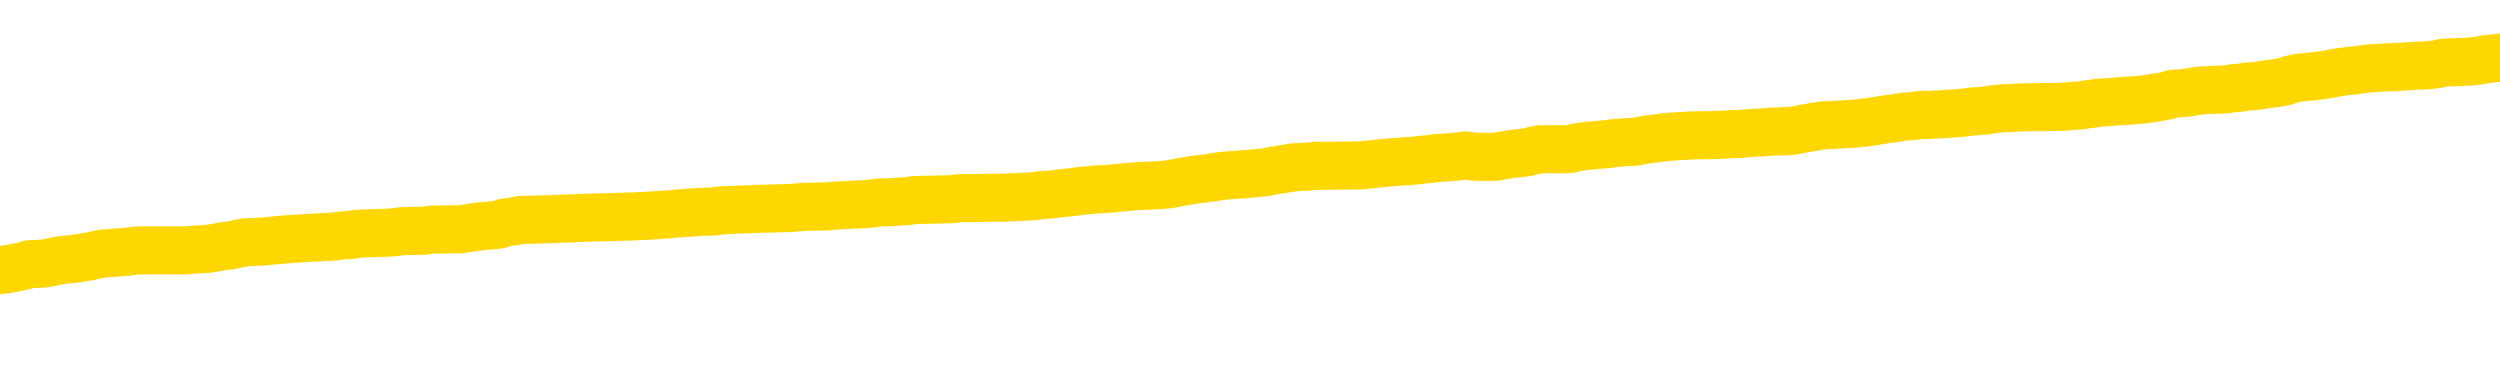 <svg xmlns="http://www.w3.org/2000/svg" version="1.1" viewBox="0 0 6500 1000">
	<path fill="none" stroke="gold" stroke-width="125" stroke-linecap="round" stroke-linejoin="round" d="M0 297953  L-1331026 297953 L-1330842 297951 L-1330352 297949 L-1330058 297947 L-1329747 297945 L-1329513 297943 L-1329459 297941 L-1329400 297938 L-1329247 297937 L-1329206 297934 L-1329074 297933 L-1328781 297931 L-1328240 297931 L-1327630 297930 L-1327582 297930 L-1326942 297929 L-1326909 297929 L-1326383 297929 L-1326251 297927 L-1325860 297924 L-1325532 297922 L-1325415 297919 L-1325204 297916 L-1324487 297916 L-1323917 297915 L-1323810 297915 L-1323635 297914 L-1323414 297911 L-1323012 297910 L-1322987 297907 L-1322059 297904 L-1321971 297902 L-1321889 297899 L-1321819 297896 L-1321522 297895 L-1321370 297892 L-1319479 297893 L-1319379 297893 L-1319116 297893 L-1318823 297895 L-1318681 297892 L-1318432 297892 L-1318397 297891 L-1318238 297889 L-1317775 297887 L-1317522 297885 L-1317310 297883 L-1317058 297881 L-1316709 297880 L-1315782 297877 L-1315688 297875 L-1315278 297873 L-1314107 297871 L-1312918 297869 L-1312826 297867 L-1312798 297864 L-1312532 297861 L-1312233 297858 L-1312104 297856 L-1312067 297853 L-1311252 297853 L-1310868 297854 L-1309808 297856 L-1309747 297856 L-1309481 297883 L-1309010 297908 L-1308818 297934 L-1308554 297960 L-1308217 297958 L-1308082 297957 L-1307626 297955 L-1306883 297954 L-1306865 297953 L-1306700 297950 L-1306632 297950 L-1306116 297949 L-1305087 297949 L-1304891 297947 L-1304402 297946 L-1304040 297945 L-1303632 297945 L-1303246 297946 L-1301543 297946 L-1301445 297946 L-1301373 297946 L-1301311 297946 L-1301127 297945 L-1300791 297945 L-1300150 297943 L-1300073 297942 L-1300012 297942 L-1299825 297941 L-1299746 297941 L-1299569 297939 L-1299549 297938 L-1299319 297938 L-1298932 297937 L-1298043 297937 L-1298004 297935 L-1297915 297934 L-1297888 297931 L-1296880 297930 L-1296730 297927 L-1296706 297926 L-1296573 297924 L-1296533 297923 L-1295275 297922 L-1295217 297922 L-1294677 297920 L-1294625 297920 L-1294578 297920 L-1294183 297919 L-1294044 297918 L-1293844 297916 L-1293697 297916 L-1293532 297916 L-1293256 297918 L-1292897 297918 L-1292344 297916 L-1291700 297915 L-1291441 297912 L-1291287 297911 L-1290886 297910 L-1290846 297908 L-1290725 297907 L-1290664 297908 L-1290650 297908 L-1290556 297908 L-1290263 297907 L-1290111 297902 L-1289781 297899 L-1289703 297896 L-1289627 297895 L-1289401 297891 L-1289334 297888 L-1289106 297885 L-1289054 297883 L-1288889 297881 L-1287883 297880 L-1287700 297879 L-1287149 297877 L-1286756 297875 L-1286359 297873 L-1285509 297871 L-1285430 297869 L-1284851 297868 L-1284410 297868 L-1284169 297867 L-1284012 297867 L-1283611 297864 L-1283590 297864 L-1283146 297862 L-1282740 297861 L-1282604 297858 L-1282429 297856 L-1282293 297853 L-1282042 297850 L-1281043 297849 L-1280960 297848 L-1280825 297846 L-1280786 297845 L-1279896 297844 L-1279681 297842 L-1279238 297841 L-1279120 297840 L-1279063 297838 L-1278387 297838 L-1278287 297837 L-1278258 297837 L-1276916 297836 L-1276510 297834 L-1276471 297833 L-1275543 297831 L-1275444 297830 L-1275311 297829 L-1274907 297827 L-1274881 297826 L-1274788 297825 L-1274572 297823 L-1274161 297821 L-1273007 297818 L-1272715 297815 L-1272687 297813 L-1272079 297811 L-1271829 297809 L-1271809 297807 L-1270879 297806 L-1270828 297803 L-1270706 297802 L-1270688 297799 L-1270532 297798 L-1270357 297795 L-1270220 297794 L-1270164 297792 L-1270056 297791 L-1269971 297790 L-1269738 297788 L-1269663 297787 L-1269354 297786 L-1269236 297784 L-1269067 297783 L-1268975 297782 L-1268873 297782 L-1268849 297780 L-1268772 297780 L-1268674 297778 L-1268308 297776 L-1268203 297775 L-1267699 297774 L-1267248 297772 L-1267209 297771 L-1267185 297769 L-1267145 297768 L-1267016 297767 L-1266915 297765 L-1266474 297764 L-1266191 297763 L-1265599 297761 L-1265469 297760 L-1265194 297757 L-1265042 297756 L-1264888 297755 L-1264803 297752 L-1264725 297751 L-1264539 297749 L-1264489 297749 L-1264461 297748 L-1264382 297747 L-1264359 297745 L-1264075 297743 L-1263471 297740 L-1262476 297738 L-1262178 297737 L-1261444 297736 L-1261200 297734 L-1261110 297733 L-1260532 297732 L-1259834 297730 L-1259082 297729 L-1258763 297728 L-1258380 297725 L-1258303 297724 L-1257669 297722 L-1257483 297721 L-1257396 297721 L-1257266 297721 L-1256953 297720 L-1256904 297718 L-1256762 297717 L-1256740 297716 L-1255773 297714 L-1255227 297713 L-1254749 297713 L-1254688 297713 L-1254364 297713 L-1254343 297712 L-1254280 297712 L-1254070 297710 L-1253993 297709 L-1253939 297707 L-1253916 297706 L-1253877 297705 L-1253861 297703 L-1253104 297702 L-1253088 297701 L-1252288 297699 L-1252136 297698 L-1251230 297697 L-1250724 297695 L-1250495 297693 L-1250454 297693 L-1250338 297691 L-1250162 297690 L-1249408 297691 L-1249273 297690 L-1249109 297689 L-1248791 297687 L-1248614 297685 L-1247592 297682 L-1247569 297679 L-1247318 297678 L-1247105 297675 L-1246471 297674 L-1246233 297671 L-1246200 297668 L-1246022 297666 L-1245942 297663 L-1245852 297662 L-1245788 297659 L-1245348 297656 L-1245324 297655 L-1244783 297654 L-1244527 297652 L-1244033 297651 L-1243155 297650 L-1243119 297648 L-1243066 297647 L-1243025 297646 L-1242908 297644 L-1242631 297643 L-1242424 297640 L-1242227 297637 L-1242204 297635 L-1242153 297632 L-1242114 297631 L-1242036 297629 L-1241439 297627 L-1241379 297625 L-1241275 297624 L-1241121 297623 L-1240489 297621 L-1239808 297620 L-1239505 297617 L-1239159 297616 L-1238961 297615 L-1238913 297612 L-1238592 297610 L-1237965 297609 L-1237818 297608 L-1237782 297606 L-1237724 297605 L-1237647 297602 L-1237406 297602 L-1237318 297601 L-1237224 297600 L-1236930 297598 L-1236796 297597 L-1236736 297596 L-1236699 297593 L-1236426 297593 L-1235420 297592 L-1235245 297590 L-1235194 297590 L-1234902 297589 L-1234709 297586 L-1234376 297585 L-1233869 297584 L-1233307 297581 L-1233292 297578 L-1233276 297577 L-1233175 297574 L-1233061 297571 L-1233022 297569 L-1232984 297567 L-1232918 297567 L-1232890 297566 L-1232751 297567 L-1232459 297567 L-1232409 297567 L-1232303 297567 L-1232039 297566 L-1231574 297565 L-1231429 297565 L-1231375 297562 L-1231318 297561 L-1231127 297559 L-1230761 297558 L-1230547 297558 L-1230352 297558 L-1230294 297558 L-1230235 297555 L-1230081 297554 L-1229812 297553 L-1229382 297559 L-1229367 297559 L-1229290 297558 L-1229225 297557 L-1229096 297547 L-1229072 297546 L-1228788 297544 L-1228741 297543 L-1228686 297542 L-1228224 297540 L-1228185 297540 L-1228144 297539 L-1227954 297538 L-1227473 297536 L-1226986 297535 L-1226970 297534 L-1226932 297532 L-1226675 297531 L-1226598 297528 L-1226368 297527 L-1226352 297524 L-1226058 297522 L-1225615 297520 L-1225169 297519 L-1224664 297517 L-1224510 297516 L-1224224 297515 L-1224183 297512 L-1223852 297511 L-1223630 297509 L-1223113 297507 L-1223038 297505 L-1222790 297503 L-1222595 297500 L-1222536 297499 L-1221759 297497 L-1221685 297497 L-1221454 297496 L-1221438 297496 L-1221376 297495 L-1221180 297493 L-1220716 297493 L-1220693 297492 L-1220563 297492 L-1219262 297492 L-1219246 297492 L-1219169 297491 L-1219075 297491 L-1218858 297491 L-1218706 297489 L-1218527 297491 L-1218473 297492 L-1218186 297493 L-1218147 297493 L-1217777 297493 L-1217337 297493 L-1217154 297493 L-1216833 297492 L-1216538 297492 L-1216092 297489 L-1216020 297488 L-1215557 297485 L-1215120 297484 L-1214938 297482 L-1213484 297480 L-1213352 297478 L-1212894 297476 L-1212668 297474 L-1212282 297472 L-1211765 297469 L-1210811 297466 L-1210017 297464 L-1209343 297462 L-1208917 297460 L-1208606 297458 L-1208376 297454 L-1207693 297450 L-1207680 297446 L-1207470 297441 L-1207448 297439 L-1207273 297437 L-1206323 297435 L-1206055 297433 L-1205240 297431 L-1204929 297429 L-1204892 297427 L-1204835 297424 L-1204218 297423 L-1203580 297420 L-1201954 297419 L-1201280 297418 L-1200638 297418 L-1200560 297418 L-1200504 297418 L-1200468 297418 L-1200440 297416 L-1200328 297414 L-1200310 297412 L-1200287 297411 L-1200134 297410 L-1200080 297407 L-1200003 297406 L-1199883 297404 L-1199786 297403 L-1199668 297402 L-1199399 297399 L-1199129 297398 L-1199112 297395 L-1198912 297393 L-1198765 297391 L-1198538 297389 L-1198404 297388 L-1198095 297387 L-1198035 297385 L-1197682 297383 L-1197333 297381 L-1197233 297380 L-1197168 297377 L-1197108 297376 L-1196724 297373 L-1196343 297372 L-1196239 297371 L-1195979 297369 L-1195707 297367 L-1195548 297365 L-1195516 297364 L-1195454 297362 L-1195312 297361 L-1195129 297360 L-1195084 297358 L-1194796 297358 L-1194780 297357 L-1194547 297357 L-1194486 297356 L-1194447 297356 L-1193868 297354 L-1193734 297353 L-1193711 297348 L-1193692 297338 L-1193675 297327 L-1193659 297317 L-1193635 297306 L-1193618 297298 L-1193597 297288 L-1193580 297279 L-1193557 297274 L-1193540 297268 L-1193519 297264 L-1193502 297261 L-1193453 297257 L-1193381 297253 L-1193346 297247 L-1193322 297241 L-1193287 297236 L-1193245 297230 L-1193208 297228 L-1193193 297222 L-1193168 297218 L-1193131 297216 L-1193114 297212 L-1193091 297209 L-1193074 297206 L-1193055 297203 L-1193039 297201 L-1193010 297197 L-1192984 297193 L-1192938 297191 L-1192922 297189 L-1192880 297187 L-1192832 297185 L-1192761 297182 L-1192746 297179 L-1192730 297176 L-1192668 297175 L-1192629 297174 L-1192589 297172 L-1192423 297171 L-1192358 297170 L-1192342 297168 L-1192298 297166 L-1192240 297164 L-1192027 297163 L-1191994 297162 L-1191951 297160 L-1191873 297159 L-1191336 297158 L-1191258 297156 L-1191153 297154 L-1191065 297152 L-1190888 297151 L-1190538 297150 L-1190382 297148 L-1189944 297147 L-1189787 297145 L-1189658 297144 L-1188954 297141 L-1188753 297140 L-1187792 297137 L-1187310 297136 L-1187211 297136 L-1187118 297135 L-1186873 297133 L-1186800 297132 L-1186357 297129 L-1186261 297128 L-1186246 297127 L-1186230 297125 L-1186205 297124 L-1185739 297123 L-1185522 297121 L-1185383 297120 L-1185089 297119 L-1185000 297117 L-1184959 297116 L-1184929 297114 L-1184757 297113 L-1184698 297112 L-1184622 297110 L-1184541 297109 L-1184471 297109 L-1184162 297108 L-1184077 297106 L-1183863 297105 L-1183828 297104 L-1183145 297102 L-1183046 297101 L-1182841 297100 L-1182794 297098 L-1182516 297097 L-1182454 297096 L-1182437 297093 L-1182359 297092 L-1182050 297089 L-1182026 297088 L-1181972 297085 L-1181949 297083 L-1181827 297082 L-1181691 297079 L-1181447 297078 L-1181321 297078 L-1180675 297077 L-1180659 297077 L-1180634 297077 L-1180454 297074 L-1180377 297073 L-1180286 297071 L-1179858 297070 L-1179442 297069 L-1179049 297066 L-1178970 297065 L-1178951 297063 L-1178588 297062 L-1178352 297061 L-1178123 297059 L-1177810 297058 L-1177732 297057 L-1177652 297054 L-1177474 297051 L-1177458 297050 L-1177193 297047 L-1177112 297046 L-1176882 297044 L-1176656 297043 L-1176341 297043 L-1176165 297042 L-1175804 297042 L-1175413 297040 L-1175343 297038 L-1175279 297036 L-1175139 297034 L-1175087 297032 L-1174986 297030 L-1174484 297028 L-1174287 297027 L-1174040 297026 L-1173854 297024 L-1173555 297023 L-1173479 297021 L-1173313 297019 L-1172428 297017 L-1172400 297015 L-1172277 297012 L-1171698 297011 L-1171620 297009 L-1170907 297009 L-1170595 297009 L-1170382 297009 L-1170365 297009 L-1169978 297009 L-1169453 297007 L-1169007 297005 L-1168678 297004 L-1168525 297003 L-1168199 297003 L-1168020 297001 L-1167939 297001 L-1167733 296999 L-1167557 296997 L-1166628 296996 L-1165739 296995 L-1165700 296993 L-1165472 296993 L-1165093 296992 L-1164305 296990 L-1164071 296989 L-1163995 296988 L-1163637 296986 L-1163066 296984 L-1162799 296982 L-1162412 296981 L-1162309 296981 L-1162139 296981 L-1161520 296981 L-1161309 296981 L-1161001 296981 L-1160948 296980 L-1160820 296978 L-1160767 296977 L-1160648 296976 L-1160312 296973 L-1159353 296972 L-1159221 296969 L-1159020 296968 L-1158388 296966 L-1158077 296965 L-1157663 296964 L-1157636 296962 L-1157490 296961 L-1157070 296959 L-1155738 296959 L-1155691 296958 L-1155562 296955 L-1155545 296954 L-1154967 296951 L-1154762 296950 L-1154732 296949 L-1154691 296947 L-1154634 296946 L-1154596 296945 L-1154518 296943 L-1154375 296942 L-1153921 296941 L-1153803 296939 L-1153517 296938 L-1153145 296937 L-1153048 296935 L-1152722 296934 L-1152367 296933 L-1152197 296931 L-1152150 296930 L-1152041 296928 L-1151952 296927 L-1151924 296926 L-1151848 296923 L-1151544 296922 L-1151510 296919 L-1151439 296918 L-1151071 296916 L-1150735 296915 L-1150654 296915 L-1150435 296914 L-1150263 296912 L-1150236 296911 L-1149738 296910 L-1149189 296907 L-1148309 296906 L-1148210 296903 L-1148133 296902 L-1147859 296900 L-1147612 296897 L-1147538 296896 L-1147476 296893 L-1147357 296892 L-1147315 296891 L-1147205 296889 L-1147128 296887 L-1146427 296885 L-1146182 296884 L-1146142 296883 L-1145986 296881 L-1145386 296881 L-1145160 296881 L-1145068 296881 L-1144592 296881 L-1143995 296879 L-1143475 296877 L-1143454 296876 L-1143309 296875 L-1142989 296875 L-1142447 296875 L-1142215 296875 L-1142044 296875 L-1141558 296873 L-1141331 296872 L-1141246 296871 L-1140899 296869 L-1140573 296869 L-1140050 296868 L-1139723 296866 L-1139123 296865 L-1138925 296862 L-1138873 296861 L-1138832 296860 L-1138551 296858 L-1137867 296856 L-1137557 296854 L-1137532 296852 L-1137340 296850 L-1137118 296849 L-1137032 296848 L-1136368 296845 L-1136344 296844 L-1136122 296841 L-1135792 296840 L-1135440 296837 L-1135235 296835 L-1135003 296833 L-1134745 296831 L-1134555 296829 L-1134508 296827 L-1134281 296826 L-1134246 296825 L-1134090 296823 L-1133875 296822 L-1133702 296821 L-1133611 296819 L-1133334 296818 L-1133090 296817 L-1132775 296815 L-1132348 296815 L-1132311 296815 L-1131828 296815 L-1131594 296815 L-1131382 296814 L-1131156 296813 L-1130606 296813 L-1130359 296811 L-1129525 296811 L-1129469 296810 L-1129448 296809 L-1129290 296807 L-1128828 296806 L-1128788 296804 L-1128448 296802 L-1128314 296800 L-1128092 296799 L-1127519 296798 L-1127048 296796 L-1126853 296795 L-1126660 296794 L-1126471 296792 L-1126369 296791 L-1126001 296790 L-1125954 296788 L-1125873 296787 L-1124579 296786 L-1124531 296784 L-1124263 296784 L-1124118 296784 L-1123567 296784 L-1123450 296783 L-1123368 296782 L-1123009 296780 L-1122785 296779 L-1122504 296778 L-1122175 296775 L-1121667 296773 L-1121554 296772 L-1121476 296771 L-1121311 296769 L-1121017 296769 L-1120548 296769 L-1120352 296771 L-1120301 296771 L-1119651 296769 L-1119530 296768 L-1119075 296768 L-1119040 296767 L-1118571 296765 L-1118461 296764 L-1118444 296763 L-1118228 296763 L-1118047 296761 L-1117516 296761 L-1116486 296761 L-1116287 296760 L-1115828 296759 L-1114880 296756 L-1114781 296755 L-1114427 296752 L-1114367 296751 L-1114352 296749 L-1114317 296748 L-1113948 296747 L-1113828 296745 L-1113586 296744 L-1113422 296742 L-1113234 296741 L-1113114 296740 L-1112043 296737 L-1111185 296736 L-1110973 296733 L-1110875 296732 L-1110701 296729 L-1110368 296728 L-1110296 296726 L-1110239 296725 L-1110063 296725 L-1109674 296724 L-1109439 296722 L-1109328 296721 L-1109211 296720 L-1108230 296718 L-1108204 296717 L-1107610 296714 L-1107578 296714 L-1107429 296713 L-1107145 296711 L-1106233 296711 L-1105287 296711 L-1105134 296710 L-1105031 296710 L-1104899 296709 L-1104756 296707 L-1104730 296706 L-1104616 296705 L-1104397 296703 L-1103716 296702 L-1103587 296701 L-1103283 296699 L-1103044 296697 L-1102711 296695 L-1102072 296694 L-1101730 296691 L-1101668 296690 L-1101512 296690 L-1100591 296690 L-1100120 296690 L-1100077 296690 L-1100064 296689 L-1100023 296687 L-1100000 296686 L-1099974 296685 L-1099830 296683 L-1099407 296682 L-1099072 296682 L-1098881 296680 L-1098452 296680 L-1098264 296679 L-1097875 296676 L-1097341 296675 L-1096968 296674 L-1096947 296674 L-1096697 296672 L-1096579 296671 L-1096503 296670 L-1096367 296668 L-1096328 296667 L-1096248 296666 L-1095853 296664 L-1095358 296663 L-1095246 296660 L-1095073 296659 L-1094764 296658 L-1094317 296656 L-1093994 296655 L-1093851 296652 L-1093424 296649 L-1093271 296647 L-1093216 296644 L-1092402 296643 L-1092382 296641 L-1092010 296640 L-1091954 296640 L-1090825 296639 L-1090757 296639 L-1090198 296637 L-1090004 296636 L-1089867 296635 L-1089634 296633 L-1089287 296632 L-1089252 296629 L-1089217 296628 L-1089149 296625 L-1088800 296624 L-1088628 296623 L-1088143 296621 L-1088127 296620 L-1087801 296618 L-1087644 296617 L-1086503 296614 L-1086478 296613 L-1086287 296610 L-1086093 296609 L-1085843 296608 L-1085826 296606 L-1084805 296605 L-1084508 296604 L-1084432 296602 L-1084296 296600 L-1084120 296598 L-1083544 296596 L-1083328 296594 L-1083264 296593 L-1083134 296592 L-1083097 296589 L-1082574 296587 L-1082436 297119 L-1082421 297119 L-1082398 297119 L-1082378 297119 L-1082151 296586 L-1081375 296586 L-1081334 296586 L-1080966 296586 L-1080887 296585 L-1080835 296583 L-1080162 296582 L-1079420 296581 L-1078995 296581 L-1078547 296579 L-1077486 296578 L-1077174 296575 L-1076764 296575 L-1076692 296574 L-1076168 296574 L-1076073 296574 L-1076055 296574 L-1075610 296573 L-1075425 296570 L-1074645 296567 L-1073972 296566 L-1073560 296562 L-1073328 296559 L-1073188 296558 L-1073106 296555 L-1073086 296554 L-1073010 296554 L-1072882 296552 L-1072565 296554 L-1072340 296554 L-1072015 296552 L-1071953 296552 L-1071583 296552 L-1071550 296552 L-1071342 296552 L-1070674 296552 L-1070597 296552 L-1070439 296550 L-1070328 296550 L-1070002 296548 L-1069847 296547 L-1069506 296547 L-1069449 296544 L-1069111 296542 L-1068907 296540 L-1068854 296538 L-1067478 296536 L-1067348 296535 L-1066915 296534 L-1066594 296532 L-1065766 296530 L-1065643 296528 L-1064912 296525 L-1064756 296523 L-1064716 296521 L-1064662 296520 L-1064639 296519 L-1064525 296517 L-1064228 296516 L-1063938 296515 L-1063884 296513 L-1063763 296512 L-1063733 296511 L-1063634 296509 L-1063190 296509 L-1063038 296508 L-1062203 296508 L-1061660 296507 L-1061326 296507 L-1061310 296505 L-1061235 296504 L-1061118 296503 L-1060924 296501 L-1060660 296500 L-1059825 296499 L-1059729 296497 L-1059207 296496 L-1059166 296494 L-1059066 296493 L-1058238 296493 L-1058103 296492 L-1057764 296492 L-1057210 296490 L-1056830 296489 L-1056667 296488 L-1056357 296486 L-1055545 296485 L-1055239 296484 L-1054970 296484 L-1054649 296484 L-1054328 296485 L-1054052 296485 L-1053224 296482 L-1053129 296481 L-1053036 296477 L-1052932 296473 L-1052545 296469 L-1052065 296466 L-1052048 296465 L-1051930 296463 L-1051562 296461 L-1051467 296459 L-1050633 296457 L-1050556 296455 L-1050257 296454 L-1050166 296453 L-1049759 296450 L-1049648 296447 L-1048949 296446 L-1048476 296445 L-1048416 296443 L-1048197 296441 L-1047923 296439 L-1047810 296438 L-1046783 296437 L-1046396 296435 L-1046376 296434 L-1046044 296432 L-1045799 296431 L-1045366 296430 L-1045255 296428 L-1045138 296427 L-1044686 296424 L-1044096 296423 L-1043759 296422 L-1041866 296420 L-1041753 296418 L-1041541 296416 L-1040223 296415 L-1040116 296112 L-1040050 295812 L-1040014 295536 L-1039952 295536 L-1039453 295837 L-1038778 296133 L-1038756 296407 L-1038485 296404 L-1037517 296404 L-1036828 296403 L-1036666 296401 L-1036125 296400 L-1036035 296399 L-1035016 296397 L-1034068 296395 L-1033703 296396 L-1033600 296397 L-1033012 296397 L-1032952 296397 L-1032852 296396 L-1032411 296393 L-1032304 296392 L-1031862 296391 L-1030862 296387 L-1030606 296383 L-1030503 296379 L-1030373 296376 L-1030006 296373 L-1029426 296370 L-1029395 296369 L-1029079 296368 L-1027096 296366 L-1026980 296365 L-1026913 296365 L-1026554 296364 L-1024935 296362 L-1024758 296362 L-1024613 296362 L-1023791 296364 L-1023738 296365 L-1023684 296365 L-1023250 296365 L-1022269 296366 L-1022195 296366 L-1021111 296365 L-1020898 296365 L-1020182 296362 L-1019793 296361 L-1019574 296358 L-1019255 296356 L-1018761 296353 L-1018633 296352 L-1018404 296349 L-1018172 296346 L-1018113 296345 L-1017823 296344 L-1017551 296341 L-1016521 296339 L-1014856 296338 L-1014437 296337 L-1014300 296335 L-1014144 296335 L-1013838 296334 L-1013610 296331 L-1013452 296330 L-1013293 296327 L-1013123 296325 L-1013076 296323 L-1013023 296322 L-1013001 296322 L-1012615 296321 L-1012365 296321 L-1012095 296321 L-1011934 296321 L-1011844 296321 L-1010186 296321 L-1010020 296322 L-1009640 296321 L-1009180 296321 L-1008571 296318 L-1007478 296317 L-1007046 296315 L-1007015 296314 L-1006953 296313 L-1006935 296311 L-1005232 296310 L-1005190 296308 L-1004723 296307 L-1004537 296306 L-1004504 296303 L-1003909 296302 L-1003859 296300 L-1003536 296299 L-1003486 296298 L-1003275 296296 L-1003257 296295 L-1002991 296292 L-1002938 296291 L-1002469 296290 L-1001959 296287 L-1001880 296287 L-1001586 296286 L-1001570 296284 L-1001531 296283 L-1001460 296282 L-1001303 296280 L-1000357 296280 L-1000300 296280 L-999779 296280 L-999587 296279 L-999486 296279 L-999260 296277 L-998750 296277 L-998362 296314 L-998293 296314 L-997944 296313 L-997587 296311 L-996459 296272 L-996407 296269 L-996181 296268 L-996147 296267 L-996022 296264 L-995924 296264 L-995659 296264 L-994919 296265 L-994340 296265 L-994047 296265 L-993341 296265 L-993162 296264 L-993139 296264 L-992503 296263 L-992191 296261 L-991795 296261 L-991765 296260 L-991744 296259 L-991591 296257 L-990906 296257 L-990889 296257 L-990549 296257 L-990277 296256 L-990239 296255 L-990183 296252 L-990161 296251 L-990089 296249 L-989757 296248 L-989651 296246 L-989622 296244 L-989424 296242 L-989272 296241 L-988403 296240 L-987841 296237 L-987825 296237 L-987724 296236 L-987621 296237 L-987475 296237 L-987397 296237 L-987359 296236 L-987303 296234 L-987230 296233 L-987085 296232 L-986603 296232 L-986199 296230 L-985333 296232 L-985313 296232 L-985055 296232 L-984978 296232 L-984949 296230 L-984939 296228 L-984922 296226 L-984629 296225 L-984589 296224 L-984517 296222 L-984444 296221 L-984239 296220 L-984079 296215 L-983777 296211 L-983700 296206 L-983683 296202 L-983466 296199 L-983235 296199 L-983125 296201 L-982756 296202 L-982597 296202 L-982366 296202 L-982197 296202 L-982052 296201 L-981920 296199 L-980645 296197 L-980241 296194 L-980180 296193 L-980064 296190 L-979638 296189 L-979623 296186 L-979561 296184 L-979288 296182 L-979175 296180 L-978893 296178 L-978616 296176 L-978191 296174 L-978168 296172 L-978090 296171 L-977965 296170 L-977378 296168 L-976987 296167 L-976651 296166 L-976062 296164 L-975960 296164 L-975789 296163 L-975653 296163 L-974825 296162 L-973640 296160 L-973604 296159 L-973549 296159 L-973328 296158 L-973123 296158 L-972968 296158 L-972712 296156 L-972635 296155 L-972092 296153 L-972056 296152 L-971807 296151 L-971420 296149 L-970594 296148 L-970236 296147 L-969925 296147 L-969667 296145 L-969444 296144 L-969038 296143 L-968921 296141 L-968738 296140 L-968685 296140 L-968496 296139 L-968325 296137 L-968297 296136 L-968016 296135 L-967706 296133 L-967568 296132 L-967258 296131 L-967064 296131 L-967049 296129 L-966329 296129 L-966196 296127 L-965898 296125 L-965807 296124 L-965207 296124 L-965169 296122 L-965090 296121 L-964470 296120 L-964318 296117 L-964278 296116 L-963967 296114 L-963775 296113 L-963582 296110 L-963526 296108 L-963218 296106 L-963166 296105 L-963111 296106 L-963085 296106 L-962960 296106 L-962150 296105 L-962073 296104 L-961533 296102 L-961264 296101 L-960605 296100 L-959697 296098 L-959456 296097 L-958923 296096 L-958706 296094 L-957599 296096 L-957548 296096 L-956773 296096 L-956225 296094 L-956114 296093 L-955961 296090 L-955906 296089 L-955740 296087 L-955363 296086 L-954916 296085 L-954861 296083 L-954707 296082 L-954027 296081 L-953806 296079 L-953289 296078 L-952440 296075 L-952424 296074 L-950633 296073 L-950078 296071 L-949961 296070 L-948955 296069 L-948919 296067 L-948686 296067 L-948593 296067 L-948553 296067 L-948221 296066 L-947869 296065 L-947604 296062 L-947318 296060 L-947007 296058 L-946753 296055 L-946659 296054 L-946169 296052 L-945962 296051 L-945396 296050 L-945282 296051 L-944931 296050 L-944879 296050 L-944839 296050 L-944236 296047 L-943502 296044 L-942921 296042 L-942685 296039 L-942145 296035 L-941992 296032 L-941490 296031 L-941281 296028 L-941258 296028 L-941199 296027 L-940236 296027 L-940059 296025 L-939617 296024 L-939593 296021 L-939438 296020 L-939356 296020 L-939206 296021 L-938559 296021 L-938509 296020 L-937389 296019 L-936405 296017 L-936343 296016 L-935623 296015 L-934758 296013 L-934379 296012 L-934160 296012 L-933401 296011 L-933349 296009 L-933040 296007 L-932188 296007 L-931995 296005 L-931818 296004 L-931594 296004 L-931467 296003 L-931275 296003 L-931043 296001 L-930873 296003 L-930587 296001 L-930307 296001 L-930224 296000 L-930054 295998 L-930037 295996 L-929883 295994 L-929844 295993 L-929068 295992 L-928992 295992 L-928760 295989 L-928333 295988 L-927987 295986 L-927404 295985 L-927136 295985 L-926877 295985 L-926747 295982 L-926731 295981 L-926617 295980 L-926593 295978 L-926359 295977 L-926323 295976 L-925007 295976 L-924951 295974 L-924272 295972 L-923700 295972 L-923574 295972 L-923421 295972 L-923344 295972 L-923032 295969 L-922759 295967 L-922670 295965 L-922569 295965 L-921641 295963 L-921564 295963 L-921200 295963 L-921176 295962 L-921139 295961 L-920364 295958 L-920272 295957 L-920132 295955 L-919730 295954 L-919469 295954 L-919225 295955 L-919011 295954 L-918931 295954 L-918854 295954 L-918778 295954 L-918591 295955 L-918524 295955 L-918275 295955 L-918220 295954 L-918082 295953 L-918003 295950 L-917889 295949 L-917666 295947 L-917502 295946 L-917461 295945 L-917291 295943 L-916921 295942 L-916906 295941 L-916790 295939 L-916068 295938 L-916033 295936 L-915900 295936 L-915552 295935 L-915140 295935 L-915104 295935 L-915026 295934 L-914987 295932 L-914623 295931 L-914419 295930 L-914404 295928 L-914059 295927 L-913710 295927 L-913384 295927 L-913283 295926 L-913130 295926 L-912935 295924 L-912704 295924 L-912611 295924 L-912456 295924 L-912378 295924 L-912338 295923 L-912224 295922 L-912201 295920 L-911950 295920 L-911811 295918 L-911234 295914 L-910405 295911 L-909918 295908 L-909796 295907 L-909758 295905 L-909745 295904 L-909593 295901 L-909492 295899 L-909259 295897 L-908869 295895 L-908564 295893 L-908549 295892 L-908378 295891 L-908139 295888 L-907543 295888 L-906939 295887 L-906900 295887 L-906859 295887 L-906706 295885 L-906653 295884 L-906590 295883 L-906522 295881 L-906467 295879 L-906442 295877 L-906395 295876 L-906301 295873 L-906164 295872 L-906010 295870 L-905878 295869 L-905838 295869 L-905802 295868 L-905740 295866 L-905467 295864 L-905152 295862 L-905111 295860 L-905026 295858 L-904849 295857 L-904611 295856 L-904254 295854 L-904224 295853 L-903655 295852 L-903532 295850 L-903296 295849 L-903273 295849 L-902992 295848 L-902706 295848 L-902451 295848 L-901879 295846 L-901582 295845 L-901506 295843 L-900807 295842 L-900729 295841 L-900694 295839 L-900668 295838 L-900617 295835 L-900423 295834 L-900282 295831 L-900247 295830 L-900206 295829 L-899611 295827 L-899379 295826 L-899095 295835 L-899041 295843 L-898967 295853 L-898889 295861 L-898653 295858 L-898409 295857 L-898273 295856 L-898167 295854 L-898087 295853 L-897700 295850 L-897573 295849 L-897420 295848 L-897383 295846 L-897237 295845 L-897015 295843 L-896841 295842 L-896772 295841 L-895951 295838 L-895935 295838 L-895640 295837 L-894852 295835 L-894542 295835 L-894396 295834 L-894168 295833 L-893967 295830 L-893030 295829 L-892994 295827 L-892971 295826 L-892930 295823 L-892662 295822 L-892065 295821 L-892001 295819 L-891966 295818 L-891949 295817 L-891254 295817 L-891053 295817 L-891021 295817 L-890687 295817 L-890579 295815 L-889955 295812 L-889451 295811 L-889413 295808 L-888971 295808 L-888875 295807 L-888716 295807 L-888403 295807 L-888391 295807 L-887950 295808 L-887469 295810 L-887339 295810 L-887019 295810 L-886951 295808 L-886647 295808 L-886471 295807 L-886277 295806 L-886035 295803 L-885837 295800 L-885811 295798 L-885233 295796 L-885163 295795 L-884754 295794 L-884699 295792 L-884653 295791 L-884289 295790 L-884143 295788 L-883938 295787 L-883841 295787 L-883686 295786 L-883625 295784 L-883477 295781 L-883376 295780 L-882820 295780 L-882797 295783 L-882625 295784 L-882083 295786 L-882022 295786 L-881969 295783 L-881940 295780 L-881869 295779 L-881852 295776 L-881789 295775 L-881752 295772 L-881598 295771 L-881272 295769 L-880706 295768 L-880691 295767 L-880629 295764 L-880528 295761 L-880482 295761 L-880239 295760 L-879817 295760 L-879662 295760 L-877920 295757 L-877379 295756 L-876435 295755 L-876026 295753 L-875485 295750 L-875289 295749 L-875120 295748 L-874824 295746 L-874710 295745 L-874694 295745 L-874540 295744 L-874400 295742 L-874323 295740 L-874191 295740 L-873843 295740 L-873473 295741 L-872875 295741 L-872699 295741 L-872543 295740 L-872274 295738 L-872122 295738 L-871831 295742 L-871808 295745 L-871725 295748 L-871497 295750 L-870797 295749 L-870671 295748 L-870240 295746 L-870145 295745 L-868940 295745 L-868891 295744 L-868598 295744 L-868194 295742 L-867919 295740 L-867899 295738 L-867782 295737 L-867706 295736 L-867524 295734 L-867044 295733 L-866593 295730 L-866183 295729 L-866152 295728 L-865734 295726 L-865620 295726 L-865502 295726 L-865486 295726 L-865292 295725 L-865271 295722 L-865038 295721 L-864595 295719 L-864276 295717 L-863811 295717 L-863645 295715 L-863491 295714 L-863335 295714 L-862881 295714 L-862562 295714 L-862507 295715 L-862136 295715 L-862098 295717 L-861772 295717 L-861655 295715 L-861557 295714 L-861231 295711 L-860843 295710 L-860583 295709 L-860224 295706 L-859968 295705 L-857798 295703 L-857748 295702 L-857726 295701 L-857314 295701 L-857253 295701 L-857182 295702 L-856952 295702 L-856641 295701 L-856338 295698 L-856293 295697 L-855985 295695 L-855853 295694 L-855636 295693 L-854924 295691 L-854769 295691 L-854630 295690 L-854482 295690 L-854460 295690 L-854266 295688 L-854241 295687 L-854150 295686 L-854128 295684 L-854111 295683 L-854011 295682 L-853083 295680 L-852625 295680 L-851533 295678 L-851110 295678 L-850706 295676 L-850668 295675 L-850414 295674 L-849640 295671 L-849623 295670 L-849599 295668 L-849406 295667 L-848669 295666 L-848400 295664 L-848360 295663 L-847961 295660 L-847936 295659 L-847147 295657 L-846467 295656 L-845096 295655 L-844826 295653 L-844777 295652 L-844239 295649 L-844206 295648 L-844105 295645 L-843781 295644 L-843701 295643 L-843433 295643 L-842520 295641 L-842381 295641 L-842132 295639 L-841587 295639 L-841165 295637 L-840972 295636 L-840956 295636 L-840819 295633 L-840725 295632 L-840597 295631 L-840337 295629 L-840313 295626 L-840221 295625 L-839911 295624 L-839851 295622 L-839734 295622 L-839384 295622 L-838574 295622 L-838342 295620 L-837513 295620 L-837281 295617 L-837065 295616 L-836546 295616 L-835908 295614 L-835492 295613 L-835169 295612 L-834689 295610 L-834263 295610 L-834202 295609 L-833853 295609 L-833813 295608 L-833799 295606 L-833699 295604 L-833654 295604 L-833169 295602 L-832367 295602 L-832033 295602 L-830952 295601 L-830472 295600 L-830449 295598 L-830309 295597 L-829753 295595 L-829056 295594 L-828747 295593 L-828525 295591 L-828421 295590 L-828318 295587 L-827647 295586 L-827553 295585 L-827531 295585 L-827454 295583 L-827276 295583 L-827104 295583 L-826923 295582 L-826910 295581 L-826833 295579 L-826669 295578 L-826154 295577 L-826138 295575 L-825998 295575 L-825635 295574 L-825611 295574 L-825480 295573 L-825456 295571 L-825094 295570 L-824568 295567 L-824475 295566 L-824259 295563 L-824165 295562 L-824141 295560 L-823676 295559 L-823599 295559 L-823198 295558 L-822747 295558 L-821495 295556 L-821456 295555 L-821025 295554 L-820992 295552 L-820273 295551 L-820097 295550 L-819961 295548 L-819654 295547 L-819599 295546 L-819575 295543 L-819559 295540 L-819384 295539 L-819194 295538 L-818687 295538 L-818313 295527 L-817975 295515 L-817936 295504 L-817217 295494 L-817123 295493 L-817085 295492 L-816543 295492 L-816520 295490 L-816117 295489 L-815692 295488 L-815421 295488 L-815241 295486 L-814995 295484 L-814972 295482 L-814915 295480 L-814299 295478 L-813796 295477 L-813409 295477 L-812790 295478 L-812574 295478 L-812419 295480 L-811126 295477 L-811027 295476 L-810585 295473 L-810253 295471 L-809953 295469 L-809710 295467 L-808976 295465 L-808396 295463 L-807567 295462 L-807467 295461 L-806909 295459 L-806771 295458 L-805129 295457 L-805068 295457 L-804974 295457 L-804007 295457 L-803830 295455 L-803543 295455 L-803325 295455 L-803247 295454 L-802976 295454 L-802860 295453 L-802707 295451 L-802397 295450 L-802319 295449 L-802228 295449 L-802150 295447 L-802034 295447 L-801855 295446 L-801763 295445 L-801725 295443 L-801222 295443 L-801003 295442 L-800874 295442 L-800718 295441 L-800664 295439 L-800539 295439 L-800154 295438 L-799646 295436 L-799574 295435 L-799093 295434 L-799016 295432 L-798916 295432 L-798683 295431 L-798218 295431 L-797988 295431 L-797971 295431 L-797739 295431 L-797585 295431 L-797523 295431 L-797330 295430 L-797059 295427 L-796308 295426 L-795355 295426 L-795318 295424 L-795094 295424 L-794654 295424 L-794373 295422 L-794025 295420 L-792956 295419 L-792028 295419 L-791897 295419 L-791850 295419 L-791781 295418 L-791626 295418 L-791549 295415 L-791375 295412 L-790941 295410 L-790736 295408 L-790676 295405 L-790094 295404 L-789940 295401 L-789824 295400 L-789783 295399 L-789614 295397 L-789477 295396 L-789266 295393 L-789189 295392 L-789165 295391 L-788957 295388 L-788547 295387 L-788522 295385 L-788299 295384 L-788154 295383 L-788119 295381 L-788106 295380 L-788083 295379 L-787850 295377 L-787664 295376 L-787447 295374 L-787422 295373 L-786733 295372 L-786629 295370 L-786593 295369 L-786573 295368 L-786379 295366 L-786325 295365 L-786208 295362 L-786127 295362 L-786016 295361 L-785701 295360 L-785242 295358 L-784987 295357 L-784753 295354 L-784623 295353 L-784270 295352 L-784211 295350 L-784058 295349 L-783486 295346 L-783400 295345 L-783247 295342 L-782951 295339 L-782580 295337 L-782278 295334 L-782201 295333 L-781796 295331 L-781628 295331 L-781484 295331 L-780944 295331 L-780883 295331 L-780867 295329 L-780701 295327 L-780495 295326 L-780421 295326 L-780328 295325 L-779918 295323 L-779903 295322 L-779879 295322 L-779686 295321 L-779609 295333 L-779439 295345 L-779377 295356 L-779361 295368 L-778846 295366 L-778625 295365 L-778006 295362 L-777753 295361 L-777559 295360 L-777519 295358 L-777446 295358 L-777381 295358 L-776730 295358 L-776691 295360 L-776517 295360 L-776451 295360 L-775777 295360 L-775388 295357 L-775127 295356 L-774889 295354 L-774811 295352 L-774795 295349 L-774593 295348 L-774223 295345 L-773997 295343 L-773362 295342 L-773342 295342 L-772955 295341 L-772861 295341 L-772803 295339 L-772527 295338 L-772217 295338 L-772140 295337 L-771289 295338 L-770946 295345 L-770509 295353 L-770075 295360 L-769580 295366 L-769431 295365 L-769162 295366 L-767924 295368 L-767868 295370 L-766104 295372 L-765914 295370 L-764903 295369 L-764752 295368 L-764377 295370 L-764056 295373 L-763451 295376 L-763381 295379 L-763204 295377 L-762375 295376 L-762237 295374 L-761850 295373 L-761665 295372 L-761622 295370 L-761502 295369 L-761292 295368 L-760845 295365 L-760496 295364 L-760364 295362 L-759955 295361 L-759605 295361 L-759320 295360 L-759126 295358 L-758972 295358 L-758808 295357 L-758739 295356 L-758640 295356 L-758406 295354 L-758290 295354 L-758236 295353 L-757695 295353 L-757230 295352 L-756048 295352 L-755915 295352 L-755890 295352 L-755838 295352 L-755170 295352 L-754135 295349 L-753941 295348 L-753762 295346 L-753610 295346 L-753570 295345 L-753555 295345 L-753493 295343 L-753168 295342 L-752007 295341 L-751814 295339 L-751636 295338 L-750522 295337 L-749663 295335 L-749557 295335 L-749083 295334 L-748890 295334 L-746569 295333 L-746491 295331 L-746370 295329 L-746335 295327 L-746298 295325 L-746203 295321 L-745988 295318 L-745407 295315 L-745020 295314 L-744247 295312 L-744170 295311 L-743472 295311 L-742931 295311 L-742890 295310 L-742760 295310 L-742296 295308 L-742257 295307 L-742122 295306 L-741754 295304 L-741725 295303 L-741575 295303 L-741174 295302 L-739350 295303 L-738543 295302 L-737824 295302 L-737808 295302 L-737494 295299 L-736932 295298 L-736431 295296 L-735912 295295 L-735890 295294 L-734147 295292 L-733978 295291 L-733782 295290 L-732888 295288 L-732370 295286 L-732159 295284 L-731901 295283 L-731192 295281 L-730241 295280 L-729583 295279 L-729544 295276 L-729257 295275 L-729175 295273 L-729079 295273 L-728948 295272 L-728870 295272 L-728135 295272 L-727798 295271 L-727748 295272 L-727493 295272 L-727207 295271 L-726781 295271 L-726201 295269 L-725942 295269 L-725790 295268 L-725543 295268 L-725504 295268 L-724707 295267 L-724670 295265 L-724493 295265 L-724083 295263 L-723855 295263 L-723778 295263 L-723647 295263 L-723531 295261 L-723183 295260 L-723120 295259 L-722967 295257 L-722226 295256 L-722115 295255 L-721945 295253 L-721906 295252 L-721611 295252 L-721210 295252 L-721033 295252 L-720939 295252 L-720629 295250 L-719828 295249 L-719369 295246 L-718849 295245 L-718361 295244 L-717665 295242 L-716619 295241 L-716350 295241 L-716296 295240 L-716136 295240 L-715884 295240 L-715638 295238 L-715559 295237 L-715345 295234 L-715033 295233 L-714569 295230 L-714555 295229 L-714259 295229 L-714245 295228 L-713254 295226 L-712582 295225 L-712247 295222 L-711631 295222 L-711494 295221 L-710855 295219 L-710725 295218 L-709774 295215 L-709674 295213 L-709115 295211 L-708706 295211 L-708278 295211 L-708187 295210 L-707352 295210 L-706988 295210 L-706949 295211 L-706817 295213 L-706640 295213 L-706423 295213 L-706369 295211 L-706213 295209 L-705960 295207 L-704859 295206 L-704782 295205 L-704563 295203 L-704432 295201 L-704395 295199 L-704202 295198 L-704103 295197 L-703619 295195 L-703334 295194 L-703174 295193 L-703079 295190 L-702808 295188 L-702538 295187 L-702522 295182 L-702384 295178 L-702245 295174 L-701919 295168 L-701610 295166 L-701569 295164 L-701493 295162 L-701378 295160 L-700527 295157 L-700201 295156 L-699869 295155 L-699737 295155 L-699521 295155 L-699504 295155 L-698824 295155 L-698731 295152 L-698707 295151 L-698691 295148 L-698653 295147 L-698241 295144 L-697972 295143 L-697932 295141 L-697563 295141 L-697354 295140 L-696271 295140 L-696254 295139 L-696226 295137 L-696206 295137 L-695829 295135 L-695574 295133 L-695326 295131 L-695186 295128 L-695054 295126 L-694722 295125 L-694629 295124 L-694568 295122 L-694010 295121 L-693949 295120 L-693793 295118 L-693599 295117 L-693407 295116 L-693391 295114 L-693353 295113 L-693314 295112 L-693043 295110 L-692920 295109 L-692888 295108 L-692788 295108 L-692632 295108 L-692491 295108 L-692207 295106 L-691882 295106 L-691186 295105 L-691163 295105 L-690654 295105 L-689808 295105 L-689445 295104 L-689290 295102 L-688686 295102 L-688516 295102 L-688455 295102 L-688400 295101 L-687345 295100 L-687326 295100 L-686420 295100 L-686399 295100 L-686232 295098 L-685990 295098 L-685939 295097 L-685885 295094 L-685747 295093 L-685708 295091 L-684780 295090 L-684724 295090 L-684602 295090 L-684531 295090 L-684415 295090 L-684236 295091 L-683254 295090 L-683115 295090 L-682997 295087 L-682702 295085 L-682455 295083 L-682418 295082 L-682364 295083 L-682342 295083 L-682209 295083 L-682130 295083 L-681993 295082 L-681370 295082 L-681203 295081 L-680739 295081 L-680562 295078 L-680546 295077 L-680486 295075 L-680369 295074 L-679887 295073 L-679191 295071 L-678818 295070 L-678649 295069 L-677683 295067 L-677528 295066 L-677350 295066 L-677257 295064 L-677002 295064 L-676831 295064 L-676185 295063 L-676174 295063 L-675593 295062 L-675455 295062 L-675400 295059 L-674665 295058 L-674626 295056 L-674549 295056 L-673907 295055 L-673132 295055 L-673040 295054 L-672991 295054 L-672976 295052 L-672940 295052 L-672923 295050 L-672860 295048 L-672844 295047 L-672824 295047 L-672669 295046 L-672631 295044 L-672614 295043 L-672575 295042 L-672436 295040 L-672359 295039 L-671995 295038 L-671647 295036 L-670873 295035 L-670271 295033 L-670075 295032 L-669845 295032 L-669707 295031 L-669069 295031 L-668780 295029 L-668758 295029 L-668298 295028 L-668065 295028 L-668010 295027 L-667972 295025 L-667469 295024 L-666918 295023 L-666130 295021 L-665007 295021 L-664113 295020 L-664025 295020 L-663726 295019 L-663654 295017 L-663538 295016 L-662361 295015 L-662013 295013 L-661991 295012 L-661472 295011 L-661325 295009 L-661217 295008 L-661007 295007 L-660852 295005 L-660830 295004 L-660636 295002 L-660559 295001 L-660416 295000 L-659615 294998 L-659468 294997 L-659189 294996 L-659011 294994 L-658702 294993 L-657890 294992 L-656962 294992 L-655370 294990 L-655126 294989 L-654485 294988 L-654290 294986 L-654212 294985 L-653695 294984 L-653463 294984 L-653440 294982 L-653308 294982 L-652968 294981 L-652958 294980 L-652741 294978 L-652704 294977 L-652163 294976 L-651634 294973 L-651566 294971 L-651273 294970 L-650725 294967 L-650690 294966 L-650637 294965 L-650538 294962 L-650306 294962 L-649725 294962 L-649628 294963 L-649554 294963 L-649222 294962 L-648472 294961 L-648433 294959 L-647753 294959 L-647598 294959 L-647272 294958 L-647056 294957 L-646825 294957 L-646528 294955 L-646282 294954 L-645931 294953 L-645878 294951 L-645118 294950 L-644425 294947 L-644074 294945 L-643611 294943 L-642977 294942 L-642568 294940 L-642491 294942 L-642065 294942 L-641422 294940 L-641253 294940 L-640511 294939 L-640324 294938 L-640028 294936 L-639456 294935 L-639431 294934 L-638412 294934 L-637925 294932 L-637831 294932 L-637770 294931 L-637482 294930 L-637196 294928 L-637135 294927 L-636955 294927 L-636244 294926 L-636068 294924 L-635870 294923 L-635718 294922 L-635626 294920 L-635565 294919 L-635023 294919 L-634712 294918 L-634620 294915 L-634543 294912 L-633976 294911 L-633885 294911 L-633630 294908 L-633303 294905 L-633266 294901 L-633111 294897 L-632879 294896 L-632557 294895 L-631425 294893 L-631225 294892 L-630700 294891 L-630455 294891 L-630209 294889 L-630129 294888 L-630109 294885 L-630033 294884 L-629977 294881 L-629900 294880 L-629861 294878 L-629682 294876 L-629645 294874 L-629414 294873 L-628176 294872 L-627849 294870 L-627810 294868 L-627028 294866 L-626881 294865 L-625889 294864 L-625683 294864 L-625257 294864 L-625130 294864 L-624725 294865 L-624637 294864 L-623981 294862 L-623273 294861 L-622665 294860 L-622472 294858 L-622239 294856 L-621620 294854 L-621325 294852 L-620885 294850 L-620730 294849 L-620575 294847 L-619819 294845 L-619469 294843 L-619067 294843 L-619028 294842 L-618022 294842 L-617702 294842 L-617455 294841 L-616756 294838 L-616682 294837 L-616370 294835 L-615290 294834 L-615098 294833 L-614864 294833 L-614670 294831 L-614169 294830 L-613416 294830 L-613302 294830 L-613102 294830 L-613061 294829 L-612968 294827 L-612655 294826 L-612567 294825 L-612450 294823 L-612133 294823 L-612064 294822 L-612039 294821 L-611677 294819 L-611638 294818 L-611422 294816 L-610918 294818 L-610316 294819 L-610105 294822 L-609951 294823 L-609914 294823 L-609870 294821 L-609835 294819 L-609702 294818 L-609293 294816 L-608922 294815 L-608869 294814 L-608853 294812 L-608774 294811 L-608364 294810 L-608210 294808 L-608195 294806 L-608155 294804 L-607977 294802 L-607901 294800 L-607669 294799 L-606879 294798 L-606802 294798 L-606067 294795 L-605911 294794 L-605671 294791 L-605610 294788 L-605524 294787 L-605502 294784 L-605384 294781 L-605370 294779 L-605308 294776 L-605270 294775 L-605176 294773 L-605154 294773 L-605038 294772 L-604805 294771 L-604635 294768 L-603815 294768 L-603414 294767 L-603258 294767 L-602753 294767 L-602639 294767 L-602043 294767 L-601669 294765 L-601617 294765 L-601423 294764 L-600726 294764 L-600688 294763 L-600543 294763 L-600318 294761 L-600056 294760 L-599683 294759 L-599257 294757 L-599128 294756 L-599108 294753 L-598615 294753 L-597918 294752 L-597687 294753 L-597533 294753 L-596564 294753 L-596339 294754 L-596062 294754 L-596046 294753 L-595520 294752 L-594991 294750 L-594843 294749 L-594823 294748 L-594282 294746 L-593972 294745 L-593854 294742 L-593662 294740 L-593526 294737 L-593199 294736 L-593082 294734 L-592773 294734 L-592347 294733 L-592291 294733 L-592058 294734 L-591961 294734 L-591828 294734 L-591532 294734 L-591418 294733 L-591054 294732 L-590741 294732 L-590258 294730 L-590087 294729 L-589839 294728 L-589623 294726 L-589098 294725 L-588911 294722 L-588556 294721 L-587920 294719 L-587766 294717 L-587025 294715 L-586606 294714 L-586425 294713 L-586349 294713 L-586218 294711 L-585924 294710 L-585884 294709 L-585654 294709 L-585461 294707 L-585206 294707 L-584780 294706 L-584670 294705 L-584052 294705 L-583871 294705 L-582659 294705 L-582012 294706 L-581861 294706 L-581824 294706 L-581692 294706 L-581591 294705 L-581575 294703 L-581493 294702 L-581282 294701 L-581165 294699 L-580802 294698 L-580430 294697 L-579734 294695 L-579331 294694 L-579226 294692 L-579208 294691 L-578264 294690 L-578069 294687 L-577916 294686 L-577861 294683 L-577105 294683 L-577088 294686 L-576599 294687 L-576468 294690 L-576275 294690 L-575385 294688 L-575346 294687 L-575307 294686 L-575231 294684 L-575192 294684 L-575115 294683 L-575031 294682 L-574766 294680 L-574534 294679 L-574472 294678 L-573991 294676 L-573655 294676 L-573544 294675 L-573350 294674 L-573174 294672 L-573114 294672 L-573078 294671 L-572808 294670 L-572111 294667 L-572058 294664 L-571764 294661 L-571362 294659 L-570797 294657 L-569924 294656 L-569620 294655 L-569582 294653 L-569459 294652 L-568860 294651 L-568731 294649 L-568530 294648 L-568493 294647 L-567879 294645 L-567701 294644 L-567686 294641 L-567468 294640 L-567389 294637 L-567082 294637 L-566950 294636 L-566718 294636 L-566384 294636 L-566293 294635 L-566192 294633 L-566154 294632 L-565611 294632 L-565419 294630 L-564877 294629 L-564452 294628 L-564320 294628 L-564258 294628 L-564027 294628 L-564010 294628 L-563522 294629 L-563442 294629 L-563424 294629 L-562031 294630 L-561895 294630 L-561782 294629 L-561147 294628 L-561008 294626 L-560890 294625 L-560736 294622 L-560699 294621 L-560621 294620 L-560567 294621 L-559575 294621 L-559538 294620 L-559405 294620 L-559345 294617 L-559246 294616 L-558955 294614 L-558942 294613 L-558632 294613 L-558532 294614 L-558066 294613 L-558013 294756 L-557870 294897 L-557743 295040 L-557510 295183 L-556942 295182 L-556853 295180 L-556830 295180 L-556543 295179 L-555860 295178 L-555783 295176 L-555747 295175 L-555731 295174 L-555531 295172 L-555111 295170 L-554840 295170 L-553966 295168 L-553674 295168 L-553563 295168 L-552829 295167 L-552702 295166 L-552342 295164 L-552090 295164 L-551218 295163 L-551049 295163 L-550988 295162 L-550933 295160 L-550585 295159 L-550561 295157 L-550353 295156 L-550212 295155 L-550082 295153 L-549959 295152 L-549836 295151 L-549599 295149 L-549308 295148 L-548649 295147 L-548627 295145 L-548472 295144 L-548355 295143 L-547390 295141 L-547335 295140 L-547102 295139 L-547080 295137 L-546754 295136 L-546638 295136 L-546598 295135 L-546097 295135 L-545798 295133 L-545686 295132 L-545144 295131 L-544085 295129 L-543459 295128 L-543287 295126 L-543039 295125 L-542783 295124 L-542652 295122 L-542630 295121 L-541963 295120 L-541067 295118 L-541021 295117 L-540950 295116 L-540835 295116 L-540614 295114 L-540423 295114 L-540384 295113 L-540192 295112 L-539533 295112 L-538916 295110 L-538877 295118 L-538280 295126 L-538219 295133 L-537097 295140 L-537042 295140 L-536921 295139 L-536656 295137 L-536592 295137 L-536323 295137 L-536247 295136 L-536031 295136 L-535548 295135 L-535278 295133 L-535147 295133 L-534915 295131 L-534890 295126 L-534875 295121 L-534852 295114 L-534837 295108 L-534813 295101 L-534799 295093 L-534775 295085 L-534760 295077 L-534737 295070 L-534721 295063 L-534699 295056 L-534683 295052 L-534655 295048 L-534637 295043 L-534619 295040 L-534583 295036 L-534543 295033 L-534528 295031 L-534503 295027 L-534450 295024 L-534426 295021 L-534349 295019 L-534311 295017 L-534296 295015 L-534233 295012 L-534218 295009 L-534172 295005 L-534101 295002 L-534063 295001 L-534039 294998 L-533986 294996 L-533961 294994 L-533946 294993 L-533884 294992 L-533847 294990 L-533770 294989 L-533754 294988 L-533726 294985 L-533654 294984 L-533614 294982 L-533461 294980 L-533344 294978 L-533290 294977 L-533208 294976 L-533174 294974 L-533150 294973 L-532996 294971 L-532981 294970 L-532879 294969 L-532569 294967 L-532532 294966 L-532317 294965 L-532206 294965 L-532181 294965 L-531951 294966 L-531719 294966 L-531344 294965 L-531216 294963 L-531176 294962 L-531124 294961 L-531022 294959 L-530985 294958 L-530775 294958 L-530711 294957 L-530598 294957 L-530387 294955 L-530349 294954 L-529977 294953 L-529924 294951 L-529845 294950 L-529823 294949 L-529731 294947 L-529530 294946 L-529493 294946 L-529471 294946 L-529241 294946 L-529220 294945 L-529011 294945 L-528916 294943 L-528879 294942 L-528542 294940 L-528430 294939 L-528390 294938 L-528376 294938 L-528236 294936 L-528221 294936 L-527967 294936 L-527384 294935 L-527308 294934 L-527270 294932 L-527225 294931 L-527177 294930 L-526997 294928 L-526983 294927 L-526883 294926 L-526805 294924 L-526745 294923 L-526379 294920 L-526297 294919 L-526279 294918 L-526226 294916 L-525257 294915 L-525126 294914 L-525104 294912 L-524884 294911 L-524815 294909 L-524793 294908 L-524546 294907 L-524290 294905 L-524159 294904 L-524120 294903 L-524098 294900 L-524043 294897 L-523955 294896 L-523894 294893 L-523668 294892 L-523539 294891 L-523439 294889 L-523385 294888 L-523192 294887 L-523114 294885 L-522780 294884 L-522650 294883 L-522472 294881 L-522456 294880 L-522431 294878 L-522162 294878 L-520961 294877 L-520924 294877 L-520808 294876 L-520575 294874 L-520384 294873 L-520345 294873 L-520289 294872 L-520184 294872 L-519671 294870 L-519377 294869 L-519145 294868 L-518870 294866 L-518852 294865 L-518820 294864 L-518780 294862 L-518742 294861 L-518641 294860 L-518564 294858 L-518471 294857 L-518344 294856 L-518239 294854 L-518061 294854 L-517868 294853 L-517040 294853 L-516924 294852 L-516669 294850 L-516629 294849 L-516530 294847 L-516470 294847 L-516227 294846 L-516203 294846 L-516083 294845 L-516011 294843 L-515972 294842 L-515740 294841 L-515564 294839 L-515043 294838 L-514967 294837 L-514950 294835 L-514539 294835 L-514176 294835 L-514061 294834 L-514038 294834 L-513997 294833 L-513921 294831 L-513867 294830 L-513518 294829 L-513403 294827 L-513225 294827 L-513170 294826 L-513146 294826 L-513032 294825 L-512745 294823 L-512513 294822 L-512297 294821 L-512088 294819 L-511877 294816 L-511051 294815 L-510711 294814 L-509704 294812 L-509341 294811 L-508295 294810 L-508218 294808 L-507771 294807 L-507559 294806 L-507367 294804 L-507073 294803 L-507032 294802 L-506879 294800 L-506825 294798 L-506594 294796 L-506013 294795 L-505819 294794 L-505200 294794 L-504711 294792 L-504659 294791 L-504011 294790 L-503860 294788 L-503691 294787 L-503318 294785 L-503303 294785 L-503204 294784 L-503165 294784 L-503034 294783 L-502601 294783 L-502298 294783 L-501912 294783 L-501772 294781 L-501611 294781 L-501177 294781 L-501138 294780 L-501036 294780 L-500921 294779 L-500743 294779 L-500573 294777 L-500455 294776 L-500094 294773 L-499876 294772 L-499744 294771 L-499603 294771 L-499105 294771 L-499027 294771 L-498792 294769 L-498469 294769 L-498082 294768 L-498059 294767 L-497439 294767 L-497169 294765 L-496936 294765 L-496511 294764 L-496239 294763 L-496097 294761 L-495889 294760 L-495683 294759 L-495132 294757 L-495001 294757 L-494614 294756 L-494344 294756 L-494241 294754 L-493981 294753 L-493779 294752 L-493710 294750 L-493671 294749 L-493104 294748 L-492897 294746 L-492870 294745 L-492640 294744 L-492563 294742 L-492046 294741 L-492007 294740 L-491852 294738 L-491558 294737 L-491287 294736 L-490923 294734 L-490575 294734 L-490203 294733 L-490083 294733 L-490011 294732 L-489531 294730 L-489468 294729 L-489134 294728 L-489003 294726 L-488925 294725 L-488796 294723 L-488332 294723 L-488038 294722 L-487961 294722 L-487650 294721 L-487341 294719 L-487278 294718 L-487248 294717 L-486474 294715 L-486369 294713 L-486281 294711 L-486258 294710 L-486104 294709 L-485882 294707 L-485716 294706 L-485329 294705 L-485274 294703 L-485210 294703 L-484593 294702 L-484476 294701 L-484153 294699 L-483627 294698 L-483277 294697 L-483201 294695 L-482581 294694 L-482170 294692 L-481870 294691 L-481559 294690 L-481421 294688 L-480797 294688 L-480415 294687 L-479292 294687 L-478231 294686 L-478169 294684 L-477808 294683 L-477707 294683 L-477691 294682 L-477317 294682 L-476311 294679 L-475925 294678 L-475718 294675 L-475629 294674 L-475253 294672 L-474960 294671 L-474649 294670 L-473860 294668 L-473772 294667 L-473720 294666 L-473682 294664 L-473164 294663 L-473049 294661 L-472840 294660 L-472701 294659 L-472097 294657 L-471268 294656 L-470984 294655 L-470803 294655 L-470301 294653 L-470096 294653 L-469542 294653 L-469037 294652 L-468845 294651 L-468807 294649 L-468178 294648 L-467725 294647 L-467310 294645 L-466702 294644 L-465581 294644 L-465168 294643 L-464844 294643 L-464629 294641 L-464202 294640 L-464062 294639 L-463971 294637 L-463740 294636 L-463153 294636 L-462345 294635 L-461146 294635 L-461032 294635 L-460899 294633 L-460812 294632 L-460770 294633 L-460750 294635 L-460739 294637 L-460644 294640 L-459881 294640 L-459175 294640 L-459135 294639 L-458848 294637 L-458308 294636 L-458246 294635 L-458206 294633 L-458191 294632 L-457935 294630 L-457611 294629 L-457471 294628 L-457201 294626 L-457162 294625 L-457054 294624 L-456653 294622 L-456543 294621 L-456466 294620 L-456169 294618 L-456126 294617 L-455908 294617 L-455724 294617 L-455614 294617 L-455599 294616 L-455573 294616 L-455149 294614 L-454903 294613 L-454567 294612 L-454532 294610 L-454398 294609 L-454144 294609 L-453989 294608 L-453083 294608 L-452984 294606 L-452789 294604 L-451782 294602 L-451281 294601 L-451203 294599 L-451164 294598 L-450956 294597 L-450838 294595 L-450740 294594 L-450554 294593 L-450388 294591 L-450153 294590 L-449733 294589 L-449718 294587 L-449409 294586 L-448363 294585 L-448146 294583 L-448130 294582 L-448108 294581 L-447899 294579 L-447740 294578 L-447682 294577 L-446236 294575 L-445911 294575 L-445709 294575 L-445510 294575 L-445360 294575 L-445089 294574 L-444648 294573 L-444431 294573 L-443736 294571 L-443233 294570 L-442909 294568 L-442637 294568 L-441917 294567 L-441762 294567 L-440564 294564 L-440175 294563 L-440059 294560 L-439906 294559 L-439752 294558 L-438781 294556 L-438729 294555 L-438482 294554 L-438460 294552 L-438240 294551 L-437802 294548 L-437662 294546 L-437554 294543 L-437352 294542 L-437235 294540 L-437133 294539 L-437118 294539 L-436986 294537 L-436732 294536 L-436114 294535 L-435455 294533 L-435209 294533 L-435016 294532 L-434257 294532 L-434218 294532 L-434139 294531 L-434087 294528 L-434048 294527 L-434010 294525 L-433971 294524 L-433880 294523 L-433835 294521 L-433777 294519 L-433753 294517 L-433638 294516 L-433328 294513 L-433273 294512 L-433252 294511 L-432910 294509 L-432745 294508 L-432709 294505 L-432668 294504 L-432654 294502 L-432422 294501 L-432281 294500 L-432114 294498 L-431664 294498 L-431431 294498 L-431338 294498 L-431318 294500 L-430837 294498 L-430760 294498 L-430633 294497 L-430503 294494 L-430124 294493 L-429883 294490 L-429845 294489 L-429791 294488 L-429653 294485 L-429614 294484 L-429574 294482 L-429344 294481 L-429304 294480 L-429173 294478 L-428995 294477 L-428954 294475 L-428940 294474 L-428776 294473 L-428761 294471 L-428608 294470 L-428593 294469 L-428567 294467 L-428533 294466 L-428311 294463 L-428088 294463 L-427834 294462 L-427702 294463 L-427060 294463 L-426452 294462 L-425433 294462 L-425240 294461 L-425189 294459 L-425063 294458 L-424739 294457 L-423966 294455 L-423909 294454 L-423795 294453 L-423383 294451 L-423058 294450 L-422920 294449 L-422696 294447 L-422170 294446 L-421769 294446 L-421737 294444 L-421450 294444 L-421165 294443 L-420777 294442 L-420561 294440 L-420133 294438 L-419952 294436 L-419616 294435 L-419509 294434 L-419323 294434 L-419206 294432 L-419192 294432 L-418470 294431 L-418301 294430 L-418052 294428 L-417952 294427 L-417310 294426 L-417022 294424 L-416832 294423 L-416557 294422 L-416239 294420 L-415955 294419 L-415841 294416 L-415796 294415 L-415593 294413 L-413985 294412 L-413773 294411 L-413092 294409 L-413009 294408 L-412781 294407 L-412591 294407 L-412452 294405 L-412433 294405 L-412240 294405 L-412010 294405 L-411817 294405 L-410733 294404 L-410538 294404 L-410485 294404 L-410331 294404 L-410224 294404 L-410057 294404 L-409905 294403 L-409790 294401 L-409666 294399 L-409248 294397 L-408991 294395 L-408899 294393 L-408706 294393 L-408644 294392 L-408319 294392 L-408258 294392 L-408201 294391 L-407932 294389 L-407583 294388 L-407405 294387 L-407211 294385 L-407175 294387 L-406462 294387 L-406423 294389 L-406113 294391 L-405815 294392 L-405766 294393 L-405510 294395 L-405239 294396 L-405184 294396 L-404093 294396 L-404063 294395 L-404022 294395 L-403846 294395 L-403653 294393 L-402795 294393 L-401742 294392 L-401681 294391 L-401332 294389 L-400519 294389 L-399706 294389 L-399691 294389 L-399316 294389 L-399147 294389 L-398878 294389 L-398551 294388 L-398429 294387 L-398372 294387 L-398337 294385 L-398259 294385 L-398042 294384 L-397984 294382 L-397668 294381 L-397500 294380 L-397137 294380 L-396944 294380 L-396920 294380 L-396843 294378 L-396362 294378 L-396225 294378 L-395811 294377 L-395512 294377 L-395413 294376 L-395397 294374 L-395368 294373 L-395009 294372 L-394659 294370 L-394521 294369 L-394485 294369 L-393668 294368 L-393462 294366 L-393437 294365 L-393281 294365 L-393191 294364 L-392950 294364 L-392626 294362 L-392534 294362 L-392337 294361 L-392051 294361 L-391295 294360 L-391166 294358 L-391093 294357 L-390480 294356 L-390304 294354 L-390194 294353 L-390094 294351 L-390015 294350 L-389878 294349 L-389724 294349 L-389645 294349 L-389454 294349 L-388780 294349 L-388742 294347 L-388639 294346 L-387696 294345 L-387674 294343 L-387323 294342 L-386858 294341 L-386823 294339 L-386393 294338 L-386342 294338 L-385931 294337 L-385914 294337 L-385818 294337 L-385763 294337 L-385724 294337 L-385429 294335 L-383690 294334 L-382181 294333 L-381673 294331 L-381175 294330 L-381041 294329 L-380950 294327 L-380823 294326 L-380744 294323 L-380438 294322 L-380168 294320 L-379934 294320 L-378735 294319 L-378630 294319 L-378564 294318 L-377723 294316 L-377537 294315 L-376626 294314 L-375757 294311 L-375469 294310 L-375377 294307 L-374828 294306 L-374308 294304 L-373239 294303 L-372971 294302 L-372817 294302 L-372724 294302 L-372594 294303 L-372547 294304 L-372387 294304 L-371521 294304 L-371186 294304 L-370803 294303 L-370050 294302 L-369991 294300 L-369602 294300 L-369280 294300 L-369123 294299 L-368391 294299 L-368328 294299 L-368041 294299 L-367667 294299 L-367486 294299 L-367230 294298 L-366969 294295 L-366816 294294 L-366413 294292 L-365115 294291 L-365000 294289 L-364537 294288 L-363205 294287 L-362780 294285 L-362756 294284 L-362623 294283 L-362447 294281 L-362314 294281 L-361984 294280 L-361597 294279 L-361557 294277 L-361541 294275 L-361150 294273 L-360859 294272 L-360590 294272 L-360416 294272 L-358923 294272 L-358873 294271 L-358795 294272 L-357555 294273 L-357480 294273 L-357453 294276 L-357206 294275 L-357049 294275 L-356991 294273 L-356103 294273 L-355875 294272 L-355351 294272 L-355210 294273 L-355134 294273 L-354438 294275 L-354190 294275 L-353509 294273 L-353492 294273 L-353238 294272 L-352870 294272 L-352735 294271 L-352113 294268 L-351769 294267 L-351722 294265 L-351235 294264 L-350901 294261 L-350684 294261 L-350550 294260 L-350229 294258 L-350164 294258 L-349912 294257 L-349623 294256 L-349313 294254 L-349173 294253 L-348634 294252 L-348358 294250 L-347628 294249 L-347575 294249 L-347468 294249 L-347202 294249 L-346778 294249 L-346513 294248 L-346294 294246 L-346273 294245 L-346042 294244 L-345755 294242 L-345732 294242 L-345717 294241 L-345345 294241 L-345173 294240 L-345097 294237 L-345036 294236 L-344735 294233 L-344494 294230 L-344401 294229 L-344144 294227 L-344092 294226 L-343896 294225 L-343680 294226 L-343256 294226 L-343164 294227 L-343024 294226 L-342159 294225 L-341785 294223 L-341458 294221 L-341305 294219 L-340878 294219 L-340160 294218 L-339965 294218 L-339611 294217 L-339465 294215 L-338958 294213 L-338722 294211 L-337755 294210 L-337745 294209 L-336679 294207 L-336447 294206 L-336045 294205 L-335851 294203 L-335771 294202 L-335675 294201 L-334938 294201 L-334806 294201 L-334416 294201 L-334394 294199 L-334299 294199 L-334163 294198 L-334146 294196 L-334126 294195 L-332441 294194 L-332423 294194 L-332306 294192 L-332222 294192 L-332097 294192 L-332073 294191 L-331789 294190 L-331682 294188 L-331494 294186 L-331223 294184 L-330552 294183 L-330180 294182 L-329328 294182 L-329270 294180 L-329251 294180 L-329018 294180 L-328743 294179 L-328438 294179 L-328398 294176 L-328167 294176 L-327930 294175 L-327317 294174 L-327276 294172 L-327239 294170 L-326717 294168 L-326525 294167 L-326465 294165 L-326423 294164 L-326100 294164 L-326072 294163 L-326058 294163 L-325572 294161 L-325519 294160 L-325381 294159 L-325343 294157 L-325326 294156 L-325231 294155 L-324566 294155 L-323950 294153 L-323680 294153 L-323272 294153 L-323251 294152 L-323236 294152 L-323122 294151 L-322735 294149 L-322269 294149 L-322208 294148 L-322129 294147 L-322115 294145 L-321629 294143 L-321589 294141 L-321444 294141 L-321394 294140 L-321315 294141 L-320683 294140 L-320592 294140 L-320351 294140 L-320235 294139 L-319907 294139 L-319153 294137 L-319136 294137 L-318184 294137 L-317875 294136 L-317450 294134 L-316737 294133 L-316418 294132 L-316403 294130 L-316252 294128 L-315949 294126 L-315871 294125 L-315744 294124 L-315307 294124 L-315246 294124 L-314723 294124 L-314454 294124 L-314317 294122 L-314239 294121 L-314200 294120 L-313389 294120 L-313348 294120 L-312908 294120 L-312830 294120 L-312572 294118 L-312382 294117 L-311753 294116 L-311566 294114 L-311531 294112 L-311375 294110 L-310974 294108 L-310896 294106 L-310715 294105 L-310525 294103 L-309596 294101 L-309446 294099 L-308238 294098 L-307428 294097 L-307025 294095 L-306423 294094 L-306221 294093 L-306152 294091 L-305994 294090 L-305732 294089 L-305359 295296 L-305340 295295 L-305184 295295 L-303985 295295 L-302882 294086 L-301954 294085 L-301840 294083 L-301555 294082 L-301453 294081 L-301429 294081 L-301238 294078 L-301161 294077 L-300965 294077 L-300253 294077 L-300095 294078 L-299038 294078 L-298614 294078 L-298203 294077 L-297917 294074 L-297743 294072 L-297511 294071 L-297257 294070 L-296814 294068 L-296154 294067 L-295978 294066 L-295673 294064 L-295286 294063 L-295266 294062 L-295247 294060 L-295225 294059 L-295092 294058 L-294899 294056 L-293255 294055 L-291959 294054 L-291920 294052 L-291862 294051 L-291761 294050 L-291202 294048 L-290217 294047 L-289675 294044 L-289211 294043 L-288566 294041 L-288017 294040 L-286967 294039 L-286038 294037 L-285691 294036 L-285497 294035 L-284994 294033 L-284549 294033 L-284407 294032 L-284385 294032 L-283814 294032 L-283429 294029 L-282595 294028 L-282247 294027 L-282225 294025 L-281837 294025 L-281414 294024 L-280816 294023 L-280797 294021 L-280291 294021 L-280059 294020 L-279946 294020 L-279327 294017 L-278765 294016 L-278725 294015 L-278166 294013 L-277833 294012 L-277720 294012 L-277682 294010 L-277257 294010 L-277197 294010 L-277121 294009 L-276830 294009 L-276618 294008 L-276134 294005 L-275920 294004 L-274780 294002 L-274721 294001 L-274703 294000 L-274297 293998 L-273658 293997 L-273523 293996 L-273465 293994 L-272923 293993 L-272614 293992 L-272362 293992 L-272287 293990 L-272167 293989 L-271434 293986 L-270989 293985 L-270774 293984 L-270041 293982 L-269866 293981 L-269501 293981 L-269286 293981 L-268048 293981 L-267738 293981 L-267622 293981 L-267369 293979 L-267158 293978 L-266616 293977 L-266384 293975 L-266327 293975 L-266229 293974 L-265900 293974 L-265668 293973 L-264005 293971 L-263654 293970 L-263251 293967 L-263096 293966 L-262303 293965 L-260812 293963 L-260426 293962 L-260387 293961 L-260133 293959 L-260038 293958 L-259846 293957 L-259497 293957 L-258801 293955 L-258550 293955 L-257834 293954 L-256421 293953 L-256190 293951 L-255860 293951 L-254644 293951 L-254292 293953 L-254100 293954 L-253982 293955 L-251547 293955 L-250578 293954 L-249747 293953 L-249438 293951 L-248095 293950 L-247523 293948 L-247407 293947 L-247078 293947 L-246981 293946 L-246574 293946 L-246459 293944 L-246268 293943 L-245511 293942 L-245386 293940 L-245104 293939 L-244602 293938 L-244524 293936 L-242938 293943 L-242880 293950 L-242138 293958 L-241757 293965 L-241429 293963 L-240766 293962 L-240636 293961 L-240596 293961 L-240346 293961 L-240210 293961 L-240017 293959 L-239881 293959 L-239630 293957 L-239417 293957 L-239108 293955 L-238835 293955 L-238334 293955 L-238315 293955 L-237881 293954 L-237655 293953 L-237211 293951 L-237193 293950 L-236690 293948 L-236552 293947 L-236438 293946 L-236206 293944 L-235896 293943 L-235431 293942 L-235354 293940 L-234851 293939 L-234581 293938 L-234243 293936 L-234058 293935 L-233381 293934 L-233362 293934 L-233188 293932 L-233168 293931 L-232550 293930 L-231834 293928 L-231272 293927 L-231077 293927 L-230924 293926 L-230905 293926 L-230382 293923 L-230267 293922 L-229396 293920 L-229374 293919 L-229318 293917 L-228486 293916 L-228177 293915 L-228100 293913 L-227829 293912 L-227766 293912 L-227715 293909 L-227404 293907 L-226787 293904 L-226011 293903 L-225217 293901 L-225179 293900 L-225102 293899 L-224929 293897 L-224051 293896 L-223167 293895 L-223072 293893 L-222953 293892 L-222623 293891 L-222587 293891 L-222354 293889 L-222121 293889 L-221406 293886 L-220904 293885 L-220238 293884 L-220130 293882 L-219975 293881 L-219956 293880 L-219801 293878 L-219386 293877 L-218775 293876 L-218640 293874 L-217731 293873 L-217529 293872 L-216976 293870 L-214327 293869 L-214152 293868 L-214074 293865 L-213203 293864 L-212739 293862 L-212256 293861 L-212217 293858 L-211637 293857 L-211617 293855 L-210515 293854 L-209093 293853 L-208676 293851 L-208368 293850 L-208291 293849 L-208215 293847 L-208057 293846 L-207981 293845 L-207517 293843 L-206279 293842 L-206027 293841 L-205583 293839 L-204961 293838 L-204905 293837 L-204711 293837 L-204247 293835 L-203956 293833 L-203915 293830 L-203879 293827 L-203726 293824 L-203548 293823 L-202410 293820 L-202022 293819 L-201965 293818 L-201791 293816 L-199274 293814 L-198114 293812 L-197476 293811 L-197337 293810 L-197206 293807 L-196818 293806 L-196354 293804 L-196143 293802 L-196078 293800 L-196045 293799 L-195291 293798 L-194709 293796 L-194517 293795 L-193898 293793 L-193852 293792 L-193491 293791 L-193385 293789 L-193201 293788 L-192923 293787 L-192020 293785 L-191015 293784 L-190280 293783 L-189854 293781 L-189694 293780 L-189331 293779 L-189234 293777 L-188791 293776 L-188715 293775 L-188363 293775 L-188113 293772 L-188093 293769 L-187920 293767 L-186972 293762 L-186858 293761 L-186295 293760 L-185845 293758 L-185460 293757 L-184549 293756 L-184494 293754 L-183354 293753 L-182774 293750 L-182599 293749 L-181806 293746 L-181574 293745 L-181188 293744 L-180917 293742 L-180781 293741 L-180666 293740 L-180046 293740 L-179989 293740 L-179774 293740 L-179479 293740 L-178691 293738 L-178551 293738 L-177163 293737 L-176816 293737 L-176429 293736 L-176368 293733 L-176331 293731 L-176274 293730 L-175631 293729 L-174940 293727 L-174688 293727 L-174352 293726 L-174262 293726 L-173742 293725 L-173489 293723 L-173273 293721 L-172890 293719 L-172729 293718 L-172191 293715 L-171379 293714 L-171360 293713 L-171244 293713 L-171100 293711 L-170719 293711 L-170527 293711 L-170470 293710 L-170171 293709 L-170105 293707 L-169909 293706 L-169542 293705 L-169480 293703 L-169177 293702 L-169131 293702 L-169077 293700 L-168439 293700 L-168420 293699 L-167935 293698 L-167453 293699 L-167084 293699 L-166717 293700 L-166583 293700 L-166429 293699 L-166359 293698 L-165711 293698 L-165691 293696 L-165550 293696 L-165066 293695 L-164783 293695 L-164725 293694 L-164667 293694 L-164357 293692 L-164203 293691 L-163719 293691 L-162946 293691 L-162306 293691 L-162208 293690 L-161146 293690 L-161124 293688 L-160659 295315 L-160643 295315 L-160470 295315 L-159957 295315 L-157603 293687 L-156658 293686 L-155939 293684 L-155399 293682 L-154702 293680 L-154385 293679 L-153737 293678 L-153229 293676 L-153195 293675 L-153153 293674 L-152807 293672 L-152112 293671 L-151915 293669 L-151899 293667 L-151783 293665 L-151501 293664 L-150603 293661 L-150557 293660 L-150191 293657 L-150174 293656 L-150119 293655 L-149926 293653 L-149790 293652 L-149714 293651 L-149481 293649 L-148939 293648 L-148899 293647 L-148862 293645 L-148836 293644 L-148201 293641 L-147659 293640 L-146494 293638 L-146134 293637 L-144857 293637 L-144818 293636 L-144780 293636 L-144565 293634 L-144374 293633 L-144297 293632 L-144143 293630 L-144104 293629 L-143015 293628 L-142691 293628 L-142476 293626 L-142216 293626 L-141723 293626 L-141701 293632 L-141284 293637 L-141143 293641 L-141083 293647 L-141006 293647 L-140795 293645 L-139500 293645 L-139224 293644 L-138600 293643 L-137208 293641 L-137136 293640 L-137098 293637 L-136905 293636 L-136515 293634 L-136208 293633 L-136152 293632 L-135836 293632 L-135786 293632 L-135747 293630 L-135702 293629 L-135069 293628 L-134295 293626 L-133856 293625 L-133714 295267 L-133690 295265 L-133674 296907 L-133649 296907 L-133231 295265 L-133028 295264 L-132879 293621 L-132801 293620 L-132746 293618 L-131949 293618 L-131933 293618 L-131070 293618 L-130866 293618 L-130579 293617 L-130463 293616 L-129938 293614 L-129761 293613 L-129457 293612 L-129070 293610 L-129010 293607 L-128954 293606 L-128799 293605 L-127755 293603 L-127193 293603 L-126957 293602 L-126920 293602 L-126651 293602 L-126245 293601 L-124776 293599 L-123035 293598 L-122648 293597 L-122416 293595 L-122316 293594 L-122222 293593 L-122067 293590 L-121504 293590 L-121422 293589 L-121255 293589 L-120712 293590 L-119528 293590 L-119513 293590 L-119454 293590 L-119303 293589 L-118818 293587 L-118171 293586 L-117464 293583 L-117348 293582 L-116381 293581 L-116336 293579 L-115645 293579 L-115588 293578 L-115511 293578 L-115491 293576 L-115470 293575 L-115255 293574 L-114542 293574 L-114152 293572 L-114115 293571 L-114098 293570 L-114040 293568 L-113613 293567 L-113398 293566 L-113323 293563 L-113246 293562 L-113131 293560 L-113065 293560 L-112937 293559 L-112878 293559 L-112802 293556 L-112723 293555 L-112295 293554 L-111569 293552 L-111556 293550 L-111389 293548 L-111173 293545 L-111158 293543 L-110577 293541 L-110305 293540 L-110017 293539 L-109587 293537 L-109434 293536 L-109377 293535 L-109201 293533 L-107805 293532 L-107540 293529 L-106647 293527 L-106121 293525 L-105102 293523 L-105021 293521 L-104557 293520 L-103938 293520 L-103651 293519 L-103398 293519 L-103246 293517 L-102898 293516 L-102181 293514 L-101619 293513 L-100731 293512 L-100422 293512 L-100131 293512 L-99279 293512 L-99258 293512 L-98601 293512 L-98098 293509 L-97887 293508 L-97867 293506 L-97538 293505 L-97479 293505 L-97093 293505 L-96107 293505 L-95545 293505 L-95448 293505 L-95140 293504 L-95062 293504 L-94028 293502 L-93898 293501 L-93841 293500 L-93206 293498 L-93146 293497 L-93071 293496 L-91657 293494 L-91520 293493 L-91387 293492 L-90901 293490 L-90651 293489 L-90361 293488 L-90148 293486 L-89491 293485 L-88923 293482 L-88834 293481 L-88694 293479 L-88619 293478 L-87455 293478 L-87422 293477 L-86993 293477 L-86976 293475 L-86802 293474 L-85274 293473 L-85189 293474 L-84384 293474 L-84190 293474 L-84169 293474 L-83316 293473 L-83122 293471 L-82489 293470 L-82313 293469 L-82193 293467 L-82140 293467 L-82119 293467 L-82063 293467 L-81674 293467 L-81230 293467 L-81152 293466 L-80955 293466 L-80894 293465 L-80631 293463 L-80283 293463 L-80167 293462 L-79018 293462 L-78734 293461 L-78289 293459 L-77085 293458 L-76955 293457 L-76645 293455 L-76217 293454 L-74921 293452 L-74611 295035 L-74595 295035 L-74549 295066 L-74499 295066 L-73571 293481 L-73241 293481 L-72692 293448 L-72565 293447 L-72119 293446 L-70585 293444 L-70417 293443 L-70145 293442 L-70121 293439 L-69217 293438 L-69101 293436 L-68634 293435 L-68612 293434 L-68539 293432 L-68341 293431 L-68189 293430 L-67722 293428 L-67071 293427 L-66585 293426 L-66034 293426 L-65013 293426 L-64706 293426 L-64652 293426 L-64052 293424 L-63622 293423 L-63548 293423 L-63530 293421 L-63309 293421 L-63005 293420 L-62923 293419 L-62619 293419 L-62019 293417 L-61883 293416 L-61613 293415 L-61399 293413 L-61223 293413 L-61015 293413 L-60993 293413 L-60744 293430 L-60295 293446 L-60278 293462 L-59833 293478 L-58625 293478 L-58422 293477 L-57494 293477 L-57433 293475 L-57398 293474 L-56372 293473 L-56256 293473 L-56236 293471 L-56082 293471 L-56063 293471 L-55651 293470 L-55636 293470 L-55598 293469 L-55288 293467 L-55134 293466 L-54929 293466 L-54530 293465 L-53548 293465 L-53023 293465 L-52966 293463 L-52941 293463 L-52619 293462 L-51902 293462 L-51033 293462 L-50994 293462 L-50917 293462 L-50666 293461 L-50646 293459 L-49923 293459 L-49773 293458 L-49660 293458 L-49563 293457 L-48461 293455 L-47706 293454 L-47533 293452 L-47372 293451 L-47296 293450 L-47103 293450 L-45964 293448 L-45280 293448 L-44997 293447 L-44030 293446 L-44011 293444 L-43160 293443 L-43120 293442 L-42977 293440 L-42652 293439 L-42423 293438 L-42385 293436 L-42344 293435 L-42328 293432 L-42192 293431 L-42173 293430 L-41961 293428 L-41901 293427 L-41824 293426 L-41800 293424 L-41725 293423 L-41244 293421 L-41148 293420 L-41072 293419 L-40895 293417 L-40873 293416 L-40818 293415 L-40780 293413 L-40721 293412 L-40566 293411 L-39542 293409 L-39243 293408 L-39116 293407 L-39038 293405 L-38012 293404 L-37956 293403 L-37898 293401 L-37852 293400 L-37838 293399 L-37801 293397 L-37762 293396 L-36583 293395 L-36524 293393 L-35827 293393 L-35208 293392 L-35065 293392 L-34623 293390 L-34357 293389 L-33694 293389 L-33410 293388 L-31940 293388 L-30991 293386 L-30885 293385 L-30819 293385 L-30789 293384 L-30469 293382 L-30449 293382 L-29520 293382 L-29344 293384 L-28612 293385 L-28072 220790 L-28048 148193 L-28022 75597 L-27989 3000 L-27973 2999 L-27952 2996 L-27914 2994 L-27894 2994 L-27872 2996 L-27857 2998 L-27838 2999 L-27818 2999 L-27796 2996 L-27779 2995 L-27760 2994 L-27741 2994 L-27702 2994 L-27662 2991 L-27637 2988 L-27621 2984 L-27603 2981 L-27565 2979 L-27547 2977 L-27527 2976 L-27508 2975 L-27487 2972 L-27470 2971 L-27431 2967 L-27408 2963 L-27393 2961 L-27374 2959 L-27354 2957 L-27334 2956 L-27315 2953 L-27277 2952 L-27219 2950 L-27171 2948 L-27119 2946 L-27093 2944 L-27077 2941 L-27060 2940 L-27044 2938 L-27023 2937 L-27006 2937 L-26986 2934 L-26966 2933 L-26943 2930 L-26928 2926 L-26909 2923 L-26889 2922 L-26868 2919 L-26831 2917 L-26812 2914 L-26791 2911 L-26755 2909 L-26734 2907 L-26708 2906 L-26692 2905 L-26674 2902 L-26657 2895 L-26637 2888 L-26619 2880 L-26599 2875 L-26580 2871 L-26522 2868 L-26502 2864 L-26480 2861 L-26445 2857 L-26425 2853 L-26405 2851 L-26387 2848 L-26368 2847 L-26329 2845 L-26309 2843 L-26291 2840 L-26264 2839 L-26077 2836 L-26057 2833 L-26038 2832 L-26015 2829 L-25981 2826 L-25961 2824 L-25939 2820 L-25922 2816 L-25902 2812 L-25883 2808 L-25863 2805 L-25845 2802 L-25826 2799 L-25805 2797 L-25780 2794 L-25764 2791 L-25729 2789 L-25708 2787 L-25690 2785 L-25670 2783 L-25651 2781 L-25630 2778 L-25594 2775 L-25574 2773 L-25552 2770 L-25536 2767 L-25517 2764 L-25497 2762 L-25477 2760 L-25439 2758 L-25362 2756 L-25337 2754 L-25314 2751 L-25286 2747 L-25263 2744 L-25236 2742 L-25187 2739 L-25166 2737 L-25129 2733 L-25110 2731 L-25088 2729 L-25072 2727 L-25052 2725 L-25032 2724 L-25012 2723 L-24975 2720 L-24955 2719 L-24898 2717 L-24877 2716 L-24851 2716 L-24837 2715 L-24819 2715 L-24781 2713 L-24762 2711 L-24743 2708 L-24723 2705 L-24703 2702 L-24685 2700 L-24666 2696 L-24645 2693 L-24625 2690 L-24588 2688 L-24568 2686 L-24549 2685 L-24511 2684 L-24472 2682 L-24452 2681 L-24433 2680 L-24385 2678 L-24357 2677 L-24318 2674 L-24287 2673 L-24273 2670 L-24200 2667 L-24181 2665 L-24159 2663 L-24143 2662 L-24124 2661 L-24084 2661 L-24007 2658 L-23988 2657 L-23969 2654 L-23948 2653 L-23923 2651 L-23891 2650 L-23872 2650 L-23853 2647 L-23814 2644 L-23774 2640 L-23695 2636 L-23660 2634 L-23620 2631 L-23543 2630 L-23524 2628 L-23478 2627 L-23456 2628 L-23428 2628 L-23389 2626 L-23358 2624 L-23344 2622 L-23330 2619 L-23289 2616 L-23228 2615 L-23214 2612 L-23195 2609 L-23174 2607 L-23098 2603 L-23059 2600 L-23041 2597 L-22994 2596 L-22977 2595 L-22959 2593 L-22943 2592 L-22904 2588 L-22884 2585 L-22865 2581 L-22844 2578 L-22827 2576 L-22788 2573 L-22750 2570 L-22731 2568 L-22711 2564 L-22691 2558 L-22673 2553 L-22654 2547 L-22634 2545 L-22614 2543 L-22550 2542 L-22528 2541 L-22500 2539 L-22476 2535 L-22450 2531 L-22434 2526 L-22417 2520 L-22381 2518 L-22363 2515 L-22343 2514 L-22323 2512 L-22300 2510 L-22285 2508 L-22266 2507 L-22246 2503 L-22225 2498 L-22208 2494 L-22188 2489 L-22169 2487 L-22148 2484 L-22131 2483 L-22112 2480 L-22065 2479 L-22049 2476 L-22031 2473 L-22014 2469 L-21993 2465 L-21976 2461 L-21956 2457 L-21937 2452 L-21899 2450 L-21879 2449 L-21836 2448 L-21822 2446 L-21803 2442 L-21782 2438 L-21744 2436 L-21725 2434 L-21705 2432 L-21666 2430 L-21648 2427 L-21622 2425 L-21571 2423 L-21534 2422 L-21519 2421 L-21473 2419 L-21434 2417 L-21414 2415 L-21395 2413 L-21372 2411 L-21357 2409 L-21337 2406 L-21296 2405 L-21279 2402 L-21241 2398 L-21220 2395 L-21202 2391 L-21162 2387 L-21137 2384 L-21120 2382 L-21086 2379 L-21066 2375 L-21047 2370 L-21027 2363 L-20986 2356 L-20970 2349 L-20893 2345 L-20874 2343 L-20834 2341 L-20815 2339 L-20796 2336 L-20776 2336 L-20757 2334 L-20738 2334 L-20643 2336 L-20618 2334 L-20590 2333 L-20559 2330 L-20544 2328 L-20523 2325 L-20485 2322 L-20466 2320 L-20443 2317 L-20428 2316 L-20409 2314 L-20389 2312 L-20367 2309 L-20351 2306 L-20331 2303 L-20312 2301 L-20291 2298 L-20273 2294 L-20255 2291 L-20234 2290 L-20208 2287 L-20191 2283 L-20173 2279 L-20136 2275 L-20118 2270 L-20098 2266 L-20080 2262 L-20058 2256 L-20022 2254 L-20002 2250 L-19979 2246 L-19964 2243 L-19945 2240 L-19925 2237 L-19887 2235 L-19848 2233 L-19828 2232 L-19809 2229 L-19765 2228 L-19663 2228 L-19647 2227 L-19515 2225 L-19500 2224 L-19481 2219 L-19461 2215 L-19439 2212 L-19402 2208 L-19383 2206 L-19363 2205 L-19305 2202 L-19279 2200 L-19263 2197 L-19246 2193 L-19229 2190 L-19209 2189 L-19190 2188 L-19151 2185 L-19129 2184 L-19094 2182 L-19074 2181 L-19052 2179 L-18997 2179 L-18977 2178 L-18919 2177 L-18881 2175 L-18814 2174 L-18786 2171 L-18763 2169 L-18737 2166 L-18704 2163 L-18687 2162 L-18667 2159 L-18649 2163 L-18629 2166 L-18610 2170 L-18588 2174 L-18571 2173 L-18475 2171 L-18417 2170 L-18377 2169 L-18351 2165 L-18320 2162 L-18281 2159 L-18243 2155 L-18223 2153 L-18185 2150 L-18145 2147 L-18107 2144 L-18088 2143 L-18049 2140 L-18030 2138 L-18011 2136 L-17991 2135 L-17972 2134 L-17952 2132 L-17934 2130 L-17907 2126 L-17857 2122 L-17818 2119 L-17787 2116 L-17772 2113 L-17759 2112 L-17720 2109 L-17700 2107 L-17659 2104 L-17643 2101 L-17624 2099 L-17583 2095 L-17547 2092 L-17507 2089 L-17469 2088 L-17423 2085 L-17409 2084 L-17333 2082 L-17294 2081 L-17274 2081 L-17256 2078 L-17237 2077 L-17140 2074 L-17101 2072 L-17043 2069 L-17023 2066 L-17005 2064 L-16979 2064 L-16956 2062 L-16890 2061 L-16873 2061 L-16858 2060 L-16844 2058 L-16808 2057 L-16752 2056 L-16728 2053 L-16695 2050 L-16675 2047 L-16636 2043 L-16616 2039 L-16598 2035 L-16576 2033 L-16559 2030 L-16540 2029 L-16519 2026 L-16494 2023 L-16443 2022 L-16422 2019 L-16366 2018 L-16346 2015 L-16250 2014 L-16231 2011 L-16191 2010 L-16172 2008 L-16154 2004 L-16115 2003 L-16095 2002 L-16076 2000 L-16028 1999 L-15976 1999 L-15949 1998 L-15933 1995 L-15917 1994 L-15901 1991 L-15863 1988 L-15842 1987 L-15823 1984 L-15766 1981 L-15746 1979 L-15724 1975 L-15708 1972 L-15688 1968 L-15669 1965 L-15612 1961 L-15591 1957 L-15565 1953 L-15530 1948 L-15514 1944 L-15494 1941 L-15476 1938 L-15456 1937 L-15437 1934 L-15415 1932 L-15398 1930 L-15379 1929 L-15359 1927 L-15337 1925 L-15321 1922 L-15303 1919 L-15282 1917 L-15262 1915 L-15225 1914 L-15205 1910 L-15185 1906 L-15120 1901 L-15099 1896 L-15071 1894 L-15031 1890 L-15000 1886 L-14985 1882 L-14952 1879 L-14914 1876 L-14895 1875 L-14872 1872 L-14857 1871 L-14838 1868 L-14818 1864 L-14779 1863 L-14759 1860 L-14719 1859 L-14662 1856 L-14637 1855 L-14601 1852 L-14586 1849 L-14564 1847 L-14547 1844 L-14508 1841 L-14487 1840 L-14470 1837 L-14450 1834 L-14431 1830 L-14408 1828 L-14393 1824 L-14374 1821 L-14296 1820 L-14277 1817 L-14257 1814 L-14238 1812 L-14219 1809 L-14193 1806 L-14119 1803 L-14093 1801 L-14077 1797 L-14060 1795 L-14044 1793 L-14024 1790 L-14006 1787 L-13966 1786 L-13944 1785 L-13928 1783 L-13909 1781 L-13889 1779 L-13868 1777 L-13851 1775 L-13755 1772 L-13734 1770 L-13708 1768 L-13675 1766 L-13657 1763 L-13637 1760 L-13619 1758 L-13599 1756 L-13580 1755 L-13558 1754 L-13542 1751 L-13522 1748 L-13502 1746 L-13480 1743 L-13464 1740 L-13445 1739 L-13405 1736 L-13387 1733 L-13348 1731 L-13291 1729 L-13265 1727 L-13242 1724 L-13214 1721 L-13191 1719 L-13165 1716 L-13132 1715 L-13116 1713 L-13095 1713 L-13077 1713 L-13057 1713 L-13038 1713 L-13000 1710 L-12981 1708 L-12961 1704 L-12939 1701 L-12903 1698 L-12883 1697 L-12863 1694 L-12845 1692 L-12826 1690 L-12805 1688 L-12780 1685 L-12764 1682 L-12746 1679 L-12729 1675 L-12709 1673 L-12690 1669 L-12671 1665 L-12651 1662 L-12594 1658 L-12574 1657 L-12552 1654 L-12458 1651 L-12420 1650 L-12400 1659 L-12381 1669 L-12362 1684 L-12264 1698 L-12237 1702 L-12205 1706 L-12187 1705 L-12088 1704 L-12071 1701 L-12053 1700 L-12032 1697 L-12012 1694 L-11994 1690 L-11975 1686 L-11955 1682 L-11936 1678 L-11898 1675 L-11877 1674 L-11820 1673 L-11800 1677 L-11781 1697 L-11762 1717 L-11743 1736 L-11723 1751 L-11702 1751 L-11645 1751 L-11624 1752 L-11588 1751 L-11568 1750 L-11511 1748 L-11491 1747 L-11452 1751 L-11434 1754 L-11407 1756 L-11357 1759 L-11318 1756 L-11259 1754 L-11239 1751 L-11220 1750 L-11181 1748 L-11143 1747 L-11104 1746 L-11027 1744 L-11007 1743 L-10988 1741 L-10891 1740 L-10872 1740 L-10794 1739 L-10737 1737 L-10679 1735 L-10640 1732 L-10621 1731 L-10601 1728 L-10582 1724 L-10456 1720 L-10375 1716 L-10360 1712 L-10345 1708 L-10309 1705 L-10271 1702 L-10252 1701 L-10229 1698 L-10214 1697 L-10195 1694 L-10136 1692 L-10116 1675 L-10098 1657 L-10076 1638 L-10059 1617 L-10040 1612 L-10019 1609 L-9994 1607 L-9977 1604 L-9959 1601 L-9943 1599 L-9922 1592 L-9904 1585 L-9884 1578 L-9844 1572 L-9808 1568 L-9788 1565 L-9765 1562 L-9731 1558 L-9691 1557 L-9672 1554 L-9634 1551 L-9614 1549 L-9595 1547 L-9576 1546 L-9550 1543 L-9528 1541 L-9476 1537 L-9450 1534 L-9434 1533 L-9417 1530 L-9401 1529 L-9381 1526 L-9363 1524 L-9343 1523 L-9266 1522 L-9246 1520 L-9225 1518 L-9208 1512 L-9188 1508 L-9148 1504 L-9112 1500 L-9090 1498 L-9065 1495 L-9049 1493 L-9030 1491 L-8993 1489 L-8976 1488 L-8955 1485 L-8937 1484 L-8915 1481 L-8899 1477 L-8879 1475 L-8859 1472 L-8836 1471 L-8782 1469 L-8762 1467 L-8744 1465 L-8686 1462 L-8622 1460 L-8599 1456 L-8521 1453 L-8489 1449 L-8452 1446 L-8434 1445 L-8414 1442 L-8372 1441 L-8357 1438 L-8318 1434 L-8296 1430 L-8279 1426 L-8259 1421 L-8220 1417 L-8202 1413 L-8183 1410 L-8162 1406 L-8137 1403 L-8120 1399 L-8102 1395 L-8065 1391 L-8027 1388 L-8008 1384 L-7986 1382 L-7950 1380 L-7907 1378 L-7854 1375 L-7815 1372 L-7796 1369 L-7777 1365 L-7756 1363 L-7693 1360 L-7618 1356 L-7575 1355 L-7560 1352 L-7544 1349 L-7505 1348 L-7485 1347 L-7443 1345 L-7428 1345 L-7409 1344 L-7389 1343 L-7367 1340 L-7351 1337 L-7331 1334 L-7291 1330 L-7255 1326 L-7234 1322 L-7208 1318 L-7191 1316 L-7173 1313 L-7157 1310 L-7136 76036 L-7105 76031 L-7079 76025 L-7057 76020 L-7041 1286 L-7021 1285 L-7002 1282 L-6964 1278 L-6945 1274 L-6925 1270 L-6905 1264 L-6848 1260 L-6828 1256 L-6809 1252 L-6764 1251 L-6742 1248 L-6714 1245 L-6689 1243 L-6662 1240 L-6631 1237 L-6595 1235 L-6577 1233 L-6557 1231 L-6481 1229 L-6460 1228 L-6439 1228 L-6422 1229 L-6402 1229 L-6305 1231 L-6280 1228 L-6263 1227 L-6245 1224 L-6229 1220 L-6190 1217 L-6171 1214 L-6130 1212 L-6094 1210 L-6074 1208 L-6051 1206 L-6036 1204 L-5997 1202 L-5939 1201 L-5900 1198 L-5814 1194 L-5786 1192 L-5763 1188 L-5721 1183 L-5648 1182 L-5629 1181 L-5571 1181 L-5552 1182 L-5532 1179 L-5512 1177 L-5475 1174 L-5435 1171 L-5417 1170 L-5377 1170 L-5351 1169 L-5300 1167 L-5262 1166 L-5203 1163 L-5184 1162 L-5165 1159 L-5125 1158 L-5049 1154 L-5030 1151 L-5011 1146 L-4952 1140 L-4933 1136 L-4907 1132 L-4885 1130 L-4819 1127 L-4789 1126 L-4774 1123 L-4738 1121 L-4701 1119 L-4659 1116 L-4624 1113 L-4604 1111 L-4583 1109 L-4565 1108 L-4547 1107 L-4526 1105 L-4507 1104 L-4488 1103 L-4408 1101 L-4353 1100 L-4333 1097 L-4314 1096 L-4274 1096 L-4256 1096 L-4195 1096 L-4160 1095 L-4140 1092 L-4101 1090 L-4062 1088 L-4043 1085 L-4005 1082 L-3889 1080 L-3857 1078 L-3842 1076 L-3809 1073 L-3791 1072 L-3771 1069 L-3728 1068 L-3694 1065 L-3636 1064 L-3615 1061 L-3576 1061 L-3519 1059 L-3494 1058 L-3477 1055 L-3443 1053 L-3422 1050 L-3403 1047 L-3384 1045 L-3327 1042 L-3308 1039 L-3266 1037 L-3250 1034 L-3211 1030 L-3191 1026 L-3172 1023 L-3134 1020 L-3114 1018 L-3095 1016 L-3076 1014 L-3028 1011 L-3000 1008 L-2975 1007 L-2948 1004 L-2932 1002 L-2917 999 L-2880 995 L-2823 992 L-2785 988 L-2746 985 L-2725 983 L-2708 980 L-2687 976 L-2648 973 L-2631 971 L-2612 968 L-2591 964 L-2565 961 L-2548 957 L-2530 954 L-2514 950 L-2493 948 L-2475 945 L-2456 942 L-2437 941 L-2415 938 L-2399 935 L-2380 934 L-2336 929 L-2321 925 L-2303 919 L-2282 913 L-2262 907 L-2244 903 L-2205 898 L-2122 895 L-2099 891 L-2071 887 L-2033 884 L-2002 882 L-1987 879 L-1952 878 L-1914 875 L-1871 875 L-1857 873 L-1818 872 L-1759 869 L-1740 867 L-1719 863 L-1683 861 L-1662 860 L-1637 859 L-1619 857 L-1586 855 L-1564 852 L-1547 849 L-1528 845 L-1508 841 L-1470 837 L-1450 833 L-1431 829 L-1407 826 L-1393 825 L-1333 822 L-1315 820 L-1296 817 L-1277 811 L-1257 809 L-1219 805 L-1193 802 L-1143 799 L-1104 798 L-1073 797 L-1059 795 L-1044 794 L-985 791 L-966 790 L-928 787 L-909 785 L-889 782 L-850 779 L-830 775 L-812 772 L-790 768 L-755 764 L-733 762 L-708 759 L-657 758 L-618 755 L-598 751 L-558 747 L-541 743 L-521 739 L-479 735 L-464 732 L-445 729 L-425 727 L-405 724 L-387 723 L-368 721 L-348 720 L-242 717 L-176 716 L-146 712 L-116 709 L-77 706 L-57 705 L0 702 L18 700 L39 696 L60 692 L77 687 L116 685 L137 681 L154 677 L173 675 L194 673 L219 669 L236 666 L254 662 L270 659 L291 658 L309 656 L329 655 L348 652 L370 651 L386 651 L425 651 L448 651 L482 651 L522 648 L541 647 L560 644 L580 640 L599 638 L618 634 L637 630 L685 628 L713 625 L736 623 L763 621 L796 619 L850 616 L870 615 L889 612 L912 611 L928 608 L946 607 L1005 605 L1024 604 L1044 601 L1101 600 L1122 597 L1199 596 L1218 593 L1237 590 L1256 588 L1297 584 L1314 578 L1333 576 L1354 572 L1431 570 L1450 569 L1528 566 L1642 563 L1683 561 L1715 559 L1729 558 L1741 557 L1762 555 L1779 554 L1818 551 L1856 550 L1875 547 L1895 546 L1972 543 L2051 541 L2076 539 L2091 538 L2127 537 L2146 537 L2166 535 L2185 534 L2243 531 L2262 530 L2282 527 L2304 526 L2360 523 L2379 520 L2475 518 L2494 515 L2543 515 L2571 514 L2611 514 L2671 511 L2691 510 L2708 507 L2728 506 L2747 504 L2771 501 L2785 500 L2805 497 L2824 495 L2846 493 L2883 491 L2901 489 L2923 487 L2959 484 L2980 483 L3022 481 L3040 479 L3056 476 L3077 472 L3095 469 L3115 466 L3134 464 L3155 461 L3172 458 L3192 456 L3235 453 L3268 450 L3288 448 L3309 444 L3327 441 L3346 438 L3365 435 L3385 434 L3404 433 L3423 431 L3449 431 L3538 430 L3569 427 L3584 425 L3619 422 L3657 419 L3676 418 L3699 415 L3714 414 L3733 411 L3753 410 L3791 407 L3812 404 L3830 407 L3851 408 L3874 408 L3887 408 L3909 404 L3934 400 L3970 396 L3985 392 L4005 388 L4024 388 L4043 388 L4062 388 L4084 387 L4100 383 L4120 380 L4163 376 L4178 375 L4197 372 L4238 369 L4255 368 L4274 364 L4294 361 L4314 359 L4333 356 L4352 355 L4400 352 L4467 351 L4499 349 L4526 348 L4548 346 L4565 345 L4586 344 L4605 342 L4628 342 L4642 341 L4662 340 L4681 336 L4704 332 L4720 329 L4741 326 L4759 325 L4816 322 L4837 320 L4862 317 L4880 314 L4899 311 L4913 309 L4935 306 L4952 303 L4973 302 L4991 299 L5014 299 L5029 298 L5048 297 L5092 294 L5106 293 L5125 290 L5145 289 L5166 287 L5183 284 L5202 282 L5261 279 L5356 278 L5395 275 L5411 274 L5427 271 L5440 270 L5455 267 L5476 266 L5514 263 L5533 262 L5557 260 L5571 259 L5590 256 L5610 253 L5633 249 L5649 244 L5687 241 L5709 237 L5726 235 L5791 232 L5809 229 L5827 228 L5842 225 L5863 224 L5881 221 L5901 218 L5919 216 L5941 212 L5958 206 L5978 202 L6020 198 L6035 196 L6054 193 L6074 189 L6094 186 L6131 182 L6151 179 L6171 177 L6233 174 L6285 171 L6309 170 L6336 167 L6353 163 L6422 160 L6442 158 L6462 154 L6484 152 L6500 150" />
</svg>
